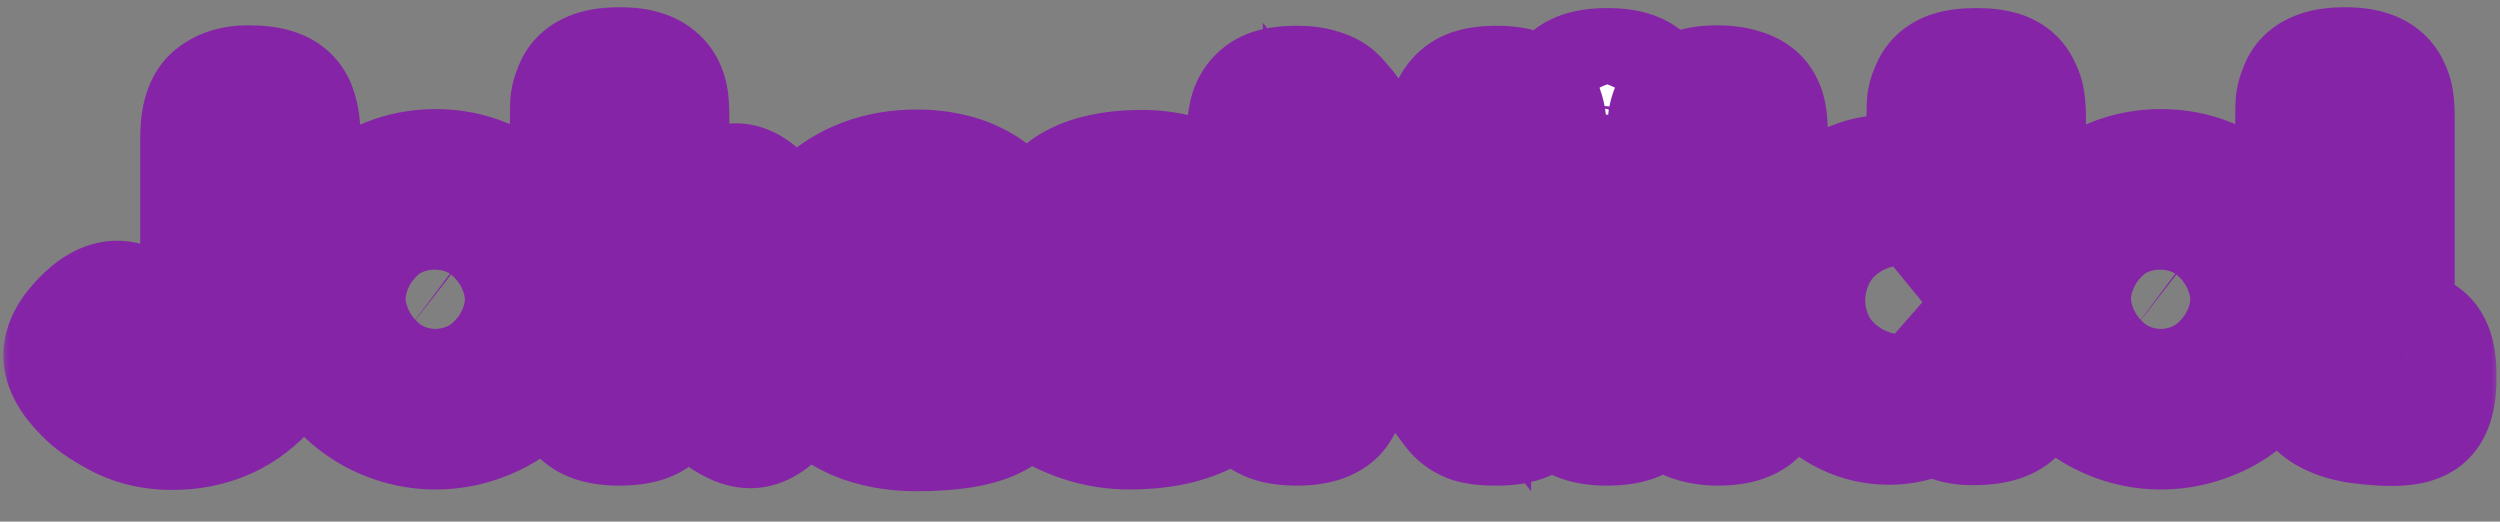 <svg width="139" height="29" viewBox="0 0 139 29" fill="none" xmlns="http://www.w3.org/2000/svg">
<rect x="0" y="0" width="139" height="29" fill="#808080" stroke="none"/>
<mask id="path-1-outside-1_2_91" maskUnits="userSpaceOnUse" x="0" y="0" width="139" height="28" fill="black">
<rect fill="white" width="139" height="28"/>
<path d="M13.764 5.408C14.388 5.408 14.844 5.464 15.132 5.576C15.436 5.672 15.652 5.84 15.78 6.08C15.956 6.448 16.044 6.944 16.044 7.568V16.856C16.044 18.536 15.436 20.024 14.22 21.32C13.004 22.6 11.452 23.24 9.564 23.24C8.508 23.24 7.572 23.008 6.756 22.544C6.02 22.144 5.508 21.784 5.22 21.464L5.028 21.272C4.468 20.68 4.188 20.176 4.188 19.76C4.188 19.328 4.468 18.824 5.028 18.248C5.588 17.672 6.084 17.384 6.516 17.384C6.948 17.384 7.428 17.648 7.956 18.176C8.484 18.704 9.052 18.968 9.66 18.968C10.284 18.968 10.796 18.76 11.196 18.344C11.596 17.928 11.796 17.376 11.796 16.688V7.712C11.796 6.752 11.956 6.136 12.276 5.864C12.644 5.56 13.14 5.408 13.764 5.408ZM17.6 16.688C17.6 14.768 18.272 13.184 19.616 11.936C20.96 10.688 22.496 10.064 24.224 10.064C25.952 10.064 27.48 10.688 28.808 11.936C30.136 13.168 30.8 14.744 30.8 16.664C30.8 17.992 30.456 19.176 29.768 20.216C29.08 21.24 28.24 22 27.248 22.496C26.272 22.976 25.256 23.216 24.2 23.216C23.144 23.216 22.12 22.96 21.128 22.448C20.136 21.92 19.296 21.152 18.608 20.144C17.936 19.12 17.6 17.968 17.6 16.688ZM22.616 18.416C23.128 18.8 23.648 18.992 24.176 18.992C24.704 18.992 25.232 18.792 25.76 18.392C26.288 17.992 26.552 17.4 26.552 16.616C26.552 15.832 26.304 15.248 25.808 14.864C25.312 14.48 24.776 14.288 24.2 14.288C23.624 14.288 23.088 14.488 22.592 14.888C22.096 15.288 21.848 15.88 21.848 16.664C21.848 17.432 22.104 18.016 22.616 18.416ZM39.791 16.664L42.983 19.304C43.383 19.64 43.631 19.896 43.727 20.072C43.839 20.248 43.895 20.416 43.895 20.576C43.895 20.96 43.647 21.48 43.151 22.136C42.607 22.808 42.127 23.144 41.711 23.144C41.359 23.144 40.871 22.912 40.247 22.448L40.007 22.28C39.639 21.976 39.071 21.448 38.303 20.696C37.535 19.928 36.951 19.384 36.551 19.064V20.912C36.551 21.28 36.535 21.56 36.503 21.752C36.487 21.928 36.415 22.136 36.287 22.376C36.079 22.792 35.463 23 34.439 23C33.431 23 32.815 22.784 32.591 22.352C32.479 22.112 32.407 21.904 32.375 21.728C32.359 21.536 32.351 21.256 32.351 20.888V6.512C32.351 6.144 32.359 5.872 32.375 5.696C32.407 5.504 32.479 5.288 32.591 5.048C32.815 4.616 33.439 4.4 34.463 4.4C35.231 4.4 35.775 4.536 36.095 4.808C36.367 5.032 36.511 5.384 36.527 5.864C36.543 6.008 36.551 6.232 36.551 6.536V14.144C36.839 13.904 37.271 13.496 37.847 12.92C38.439 12.344 38.879 11.936 39.167 11.696L39.455 11.504C40.015 11.072 40.495 10.856 40.895 10.856C41.295 10.856 41.751 11.184 42.263 11.84C42.791 12.48 43.055 12.984 43.055 13.352C43.055 13.72 42.759 14.152 42.167 14.648L39.791 16.664ZM56.683 15.176C56.683 16.152 56.435 16.88 55.939 17.36C55.459 17.824 54.923 18.056 54.331 18.056H48.643C48.643 18.504 48.907 18.88 49.435 19.184C49.963 19.488 50.491 19.64 51.019 19.64C51.947 19.64 52.675 19.544 53.203 19.352L53.467 19.256C53.851 19.08 54.171 18.992 54.427 18.992C54.939 18.992 55.379 19.352 55.747 20.072C55.955 20.504 56.059 20.872 56.059 21.176C56.059 22.6 54.355 23.312 50.947 23.312C49.763 23.312 48.707 23.112 47.779 22.712C46.867 22.296 46.155 21.752 45.643 21.08C44.635 19.784 44.131 18.336 44.131 16.736C44.131 14.72 44.779 13.112 46.075 11.912C47.387 10.696 49.019 10.088 50.971 10.088C53.195 10.088 54.827 10.872 55.867 12.44C56.411 13.272 56.683 14.184 56.683 15.176ZM51.619 15.872C52.227 15.872 52.531 15.616 52.531 15.104C52.531 14.736 52.387 14.44 52.099 14.216C51.827 13.992 51.427 13.88 50.899 13.88C50.387 13.88 49.875 14.096 49.363 14.528C48.851 14.944 48.595 15.392 48.595 15.872H51.619ZM58.345 21.872C58.041 21.68 57.889 21.376 57.889 20.96C57.889 20.544 58.193 19.912 58.801 19.064C58.977 18.792 59.257 18.656 59.641 18.656C60.041 18.656 60.577 18.856 61.249 19.256C61.921 19.64 62.529 19.832 63.073 19.832C64.049 19.832 64.537 19.64 64.537 19.256C64.537 18.952 64.001 18.728 62.929 18.584C61.921 18.44 60.921 18.064 59.929 17.456C59.465 17.168 59.081 16.72 58.777 16.112C58.473 15.488 58.321 14.752 58.321 13.904C58.321 11.376 60.057 10.112 63.529 10.112C64.665 10.112 65.833 10.384 67.033 10.928C67.593 11.184 67.873 11.504 67.873 11.888C67.873 12.272 67.697 12.744 67.345 13.304C66.993 13.864 66.633 14.144 66.265 14.144C66.073 14.144 65.713 14.024 65.185 13.784C64.673 13.544 64.113 13.424 63.505 13.424C62.561 13.424 62.089 13.6 62.089 13.952C62.089 14.432 62.633 14.744 63.721 14.888C64.777 15 65.801 15.304 66.793 15.8C67.257 16.024 67.641 16.416 67.945 16.976C68.265 17.52 68.425 18.208 68.425 19.04C68.425 19.872 68.265 20.584 67.945 21.176C67.641 21.752 67.209 22.184 66.649 22.472C65.625 22.968 64.337 23.216 62.785 23.216C61.249 23.216 59.769 22.768 58.345 21.872ZM81.343 6.152C81.503 5.864 81.735 5.672 82.039 5.576C82.343 5.48 82.719 5.432 83.167 5.432C83.631 5.432 83.999 5.472 84.271 5.552C84.559 5.632 84.767 5.728 84.895 5.84C85.039 5.952 85.143 6.12 85.207 6.344C85.303 6.6 85.351 7.008 85.351 7.568V20.888C85.351 21.272 85.335 21.552 85.303 21.728C85.287 21.904 85.215 22.112 85.087 22.352C84.863 22.784 84.239 23 83.215 23C82.591 23 82.159 22.952 81.919 22.856C81.679 22.76 81.479 22.608 81.319 22.4C77.719 17.6 75.351 14.464 74.215 12.992V20.888C74.215 21.272 74.199 21.552 74.167 21.728C74.151 21.904 74.079 22.112 73.951 22.352C73.727 22.784 73.103 23 72.079 23C71.087 23 70.479 22.784 70.255 22.352C70.127 22.112 70.047 21.896 70.015 21.704C69.999 21.512 69.991 21.232 69.991 20.864V7.472C69.991 6.864 70.063 6.424 70.207 6.152C70.367 5.864 70.599 5.672 70.903 5.576C71.207 5.48 71.599 5.432 72.079 5.432C72.559 5.432 72.935 5.48 73.207 5.576C73.495 5.656 73.695 5.752 73.807 5.864C73.871 5.912 74.055 6.12 74.359 6.488C77.735 11.08 79.991 14.112 81.127 15.584V7.472C81.127 6.864 81.199 6.424 81.343 6.152ZM87.265 12.464C87.265 12.096 87.273 11.824 87.289 11.648C87.321 11.456 87.393 11.24 87.505 11C87.729 10.584 88.353 10.376 89.377 10.376C90.145 10.376 90.689 10.512 91.009 10.784C91.281 11.008 91.425 11.352 91.441 11.816C91.457 11.976 91.465 12.208 91.465 12.512V20.912C91.465 21.28 91.449 21.56 91.417 21.752C91.401 21.928 91.329 22.136 91.201 22.376C90.993 22.792 90.377 23 89.353 23C88.345 23 87.729 22.784 87.505 22.352C87.393 22.112 87.321 21.904 87.289 21.728C87.273 21.552 87.265 21.272 87.265 20.888V12.464ZM91.201 8.024C91.089 8.248 90.881 8.408 90.577 8.504C90.273 8.6 89.865 8.648 89.353 8.648C88.857 8.648 88.457 8.6 88.153 8.504C87.849 8.408 87.633 8.24 87.505 8C87.393 7.76 87.321 7.552 87.289 7.376C87.273 7.184 87.265 6.904 87.265 6.536C87.265 6.168 87.273 5.896 87.289 5.72C87.321 5.528 87.393 5.32 87.505 5.096C87.729 4.664 88.353 4.448 89.377 4.448C90.385 4.448 90.993 4.664 91.201 5.096C91.329 5.336 91.401 5.552 91.417 5.744C91.449 5.92 91.465 6.192 91.465 6.56C91.465 6.928 91.449 7.208 91.417 7.4C91.401 7.576 91.329 7.784 91.201 8.024ZM93.382 7.52C93.382 7.152 93.39 6.88 93.406 6.704C93.438 6.512 93.518 6.296 93.646 6.056C93.87 5.624 94.494 5.408 95.518 5.408C96.638 5.408 97.302 5.704 97.51 6.296C97.59 6.568 97.63 6.984 97.63 7.544V20.888C97.63 21.272 97.614 21.552 97.582 21.728C97.566 21.904 97.494 22.112 97.366 22.352C97.142 22.784 96.518 23 95.494 23C94.374 23 93.718 22.696 93.526 22.088C93.43 21.832 93.382 21.424 93.382 20.864V7.52ZM108.018 5.096C108.146 4.856 108.362 4.688 108.666 4.592C108.97 4.496 109.37 4.448 109.866 4.448C110.378 4.448 110.786 4.496 111.09 4.592C111.394 4.688 111.602 4.856 111.714 5.096C111.842 5.336 111.914 5.552 111.93 5.744C111.962 5.92 111.978 6.192 111.978 6.56V20.888C111.978 21.256 111.962 21.536 111.93 21.728C111.914 21.904 111.842 22.104 111.714 22.328C111.474 22.76 110.794 22.976 109.674 22.976C108.57 22.976 107.954 22.584 107.826 21.8C107.154 22.568 106.218 22.952 105.018 22.952C103.578 22.952 102.266 22.328 101.082 21.08C99.898 19.816 99.306 18.352 99.306 16.688C99.306 15.008 99.898 13.536 101.082 12.272C102.282 11.008 103.594 10.376 105.018 10.376C106.202 10.376 107.122 10.776 107.778 11.576V6.536C107.778 6.168 107.786 5.896 107.802 5.72C107.834 5.528 107.906 5.32 108.018 5.096ZM104.13 18.128C104.546 18.56 105.05 18.776 105.642 18.776C106.234 18.776 106.722 18.56 107.106 18.128C107.506 17.696 107.706 17.224 107.706 16.712C107.706 16.184 107.514 15.696 107.13 15.248C106.762 14.8 106.258 14.576 105.618 14.576C104.978 14.576 104.466 14.8 104.082 15.248C103.698 15.68 103.506 16.16 103.506 16.688C103.506 17.216 103.714 17.696 104.13 18.128ZM113.53 16.688C113.53 14.768 114.202 13.184 115.546 11.936C116.89 10.688 118.426 10.064 120.154 10.064C121.882 10.064 123.41 10.688 124.738 11.936C126.066 13.168 126.73 14.744 126.73 16.664C126.73 17.992 126.386 19.176 125.698 20.216C125.01 21.24 124.17 22 123.178 22.496C122.202 22.976 121.186 23.216 120.13 23.216C119.074 23.216 118.05 22.96 117.058 22.448C116.066 21.92 115.226 21.152 114.538 20.144C113.866 19.12 113.53 17.968 113.53 16.688ZM118.546 18.416C119.058 18.8 119.578 18.992 120.106 18.992C120.634 18.992 121.162 18.792 121.69 18.392C122.218 17.992 122.482 17.4 122.482 16.616C122.482 15.832 122.234 15.248 121.738 14.864C121.242 14.48 120.706 14.288 120.13 14.288C119.554 14.288 119.018 14.488 118.522 14.888C118.026 15.288 117.778 15.88 117.778 16.664C117.778 17.432 118.034 18.016 118.546 18.416ZM128.28 6.512C128.28 6.144 128.288 5.872 128.304 5.696C128.336 5.504 128.408 5.288 128.52 5.048C128.744 4.616 129.368 4.4 130.392 4.4C131.368 4.4 131.976 4.616 132.216 5.048C132.344 5.288 132.416 5.504 132.432 5.696C132.464 5.888 132.48 6.168 132.48 6.536V17.648C132.48 18.224 132.528 18.592 132.624 18.752C132.72 18.896 132.928 18.968 133.248 18.968C133.584 18.968 133.808 18.984 133.92 19.016C134.032 19.032 134.168 19.096 134.328 19.208C134.648 19.416 134.808 19.984 134.808 20.912C134.808 21.92 134.648 22.536 134.328 22.76C133.912 23.048 132.92 23.096 131.352 22.904C130.12 22.744 129.32 22.336 128.952 21.68C128.504 20.896 128.28 19.648 128.28 17.936V6.512Z"/>
</mask>
<path d="M13.764 5.408C14.388 5.408 14.844 5.464 15.132 5.576C15.436 5.672 15.652 5.84 15.78 6.08C15.956 6.448 16.044 6.944 16.044 7.568V16.856C16.044 18.536 15.436 20.024 14.22 21.32C13.004 22.6 11.452 23.24 9.564 23.24C8.508 23.24 7.572 23.008 6.756 22.544C6.02 22.144 5.508 21.784 5.22 21.464L5.028 21.272C4.468 20.68 4.188 20.176 4.188 19.76C4.188 19.328 4.468 18.824 5.028 18.248C5.588 17.672 6.084 17.384 6.516 17.384C6.948 17.384 7.428 17.648 7.956 18.176C8.484 18.704 9.052 18.968 9.66 18.968C10.284 18.968 10.796 18.76 11.196 18.344C11.596 17.928 11.796 17.376 11.796 16.688V7.712C11.796 6.752 11.956 6.136 12.276 5.864C12.644 5.56 13.14 5.408 13.764 5.408ZM17.6 16.688C17.6 14.768 18.272 13.184 19.616 11.936C20.96 10.688 22.496 10.064 24.224 10.064C25.952 10.064 27.48 10.688 28.808 11.936C30.136 13.168 30.8 14.744 30.8 16.664C30.8 17.992 30.456 19.176 29.768 20.216C29.08 21.24 28.24 22 27.248 22.496C26.272 22.976 25.256 23.216 24.2 23.216C23.144 23.216 22.12 22.96 21.128 22.448C20.136 21.92 19.296 21.152 18.608 20.144C17.936 19.12 17.6 17.968 17.6 16.688ZM22.616 18.416C23.128 18.8 23.648 18.992 24.176 18.992C24.704 18.992 25.232 18.792 25.76 18.392C26.288 17.992 26.552 17.4 26.552 16.616C26.552 15.832 26.304 15.248 25.808 14.864C25.312 14.48 24.776 14.288 24.2 14.288C23.624 14.288 23.088 14.488 22.592 14.888C22.096 15.288 21.848 15.88 21.848 16.664C21.848 17.432 22.104 18.016 22.616 18.416ZM39.791 16.664L42.983 19.304C43.383 19.64 43.631 19.896 43.727 20.072C43.839 20.248 43.895 20.416 43.895 20.576C43.895 20.96 43.647 21.48 43.151 22.136C42.607 22.808 42.127 23.144 41.711 23.144C41.359 23.144 40.871 22.912 40.247 22.448L40.007 22.28C39.639 21.976 39.071 21.448 38.303 20.696C37.535 19.928 36.951 19.384 36.551 19.064V20.912C36.551 21.28 36.535 21.56 36.503 21.752C36.487 21.928 36.415 22.136 36.287 22.376C36.079 22.792 35.463 23 34.439 23C33.431 23 32.815 22.784 32.591 22.352C32.479 22.112 32.407 21.904 32.375 21.728C32.359 21.536 32.351 21.256 32.351 20.888V6.512C32.351 6.144 32.359 5.872 32.375 5.696C32.407 5.504 32.479 5.288 32.591 5.048C32.815 4.616 33.439 4.4 34.463 4.4C35.231 4.4 35.775 4.536 36.095 4.808C36.367 5.032 36.511 5.384 36.527 5.864C36.543 6.008 36.551 6.232 36.551 6.536V14.144C36.839 13.904 37.271 13.496 37.847 12.92C38.439 12.344 38.879 11.936 39.167 11.696L39.455 11.504C40.015 11.072 40.495 10.856 40.895 10.856C41.295 10.856 41.751 11.184 42.263 11.84C42.791 12.48 43.055 12.984 43.055 13.352C43.055 13.72 42.759 14.152 42.167 14.648L39.791 16.664ZM56.683 15.176C56.683 16.152 56.435 16.88 55.939 17.36C55.459 17.824 54.923 18.056 54.331 18.056H48.643C48.643 18.504 48.907 18.88 49.435 19.184C49.963 19.488 50.491 19.64 51.019 19.64C51.947 19.64 52.675 19.544 53.203 19.352L53.467 19.256C53.851 19.08 54.171 18.992 54.427 18.992C54.939 18.992 55.379 19.352 55.747 20.072C55.955 20.504 56.059 20.872 56.059 21.176C56.059 22.6 54.355 23.312 50.947 23.312C49.763 23.312 48.707 23.112 47.779 22.712C46.867 22.296 46.155 21.752 45.643 21.08C44.635 19.784 44.131 18.336 44.131 16.736C44.131 14.72 44.779 13.112 46.075 11.912C47.387 10.696 49.019 10.088 50.971 10.088C53.195 10.088 54.827 10.872 55.867 12.44C56.411 13.272 56.683 14.184 56.683 15.176ZM51.619 15.872C52.227 15.872 52.531 15.616 52.531 15.104C52.531 14.736 52.387 14.44 52.099 14.216C51.827 13.992 51.427 13.88 50.899 13.88C50.387 13.88 49.875 14.096 49.363 14.528C48.851 14.944 48.595 15.392 48.595 15.872H51.619ZM58.345 21.872C58.041 21.68 57.889 21.376 57.889 20.96C57.889 20.544 58.193 19.912 58.801 19.064C58.977 18.792 59.257 18.656 59.641 18.656C60.041 18.656 60.577 18.856 61.249 19.256C61.921 19.64 62.529 19.832 63.073 19.832C64.049 19.832 64.537 19.64 64.537 19.256C64.537 18.952 64.001 18.728 62.929 18.584C61.921 18.44 60.921 18.064 59.929 17.456C59.465 17.168 59.081 16.72 58.777 16.112C58.473 15.488 58.321 14.752 58.321 13.904C58.321 11.376 60.057 10.112 63.529 10.112C64.665 10.112 65.833 10.384 67.033 10.928C67.593 11.184 67.873 11.504 67.873 11.888C67.873 12.272 67.697 12.744 67.345 13.304C66.993 13.864 66.633 14.144 66.265 14.144C66.073 14.144 65.713 14.024 65.185 13.784C64.673 13.544 64.113 13.424 63.505 13.424C62.561 13.424 62.089 13.6 62.089 13.952C62.089 14.432 62.633 14.744 63.721 14.888C64.777 15 65.801 15.304 66.793 15.8C67.257 16.024 67.641 16.416 67.945 16.976C68.265 17.52 68.425 18.208 68.425 19.04C68.425 19.872 68.265 20.584 67.945 21.176C67.641 21.752 67.209 22.184 66.649 22.472C65.625 22.968 64.337 23.216 62.785 23.216C61.249 23.216 59.769 22.768 58.345 21.872ZM81.343 6.152C81.503 5.864 81.735 5.672 82.039 5.576C82.343 5.48 82.719 5.432 83.167 5.432C83.631 5.432 83.999 5.472 84.271 5.552C84.559 5.632 84.767 5.728 84.895 5.84C85.039 5.952 85.143 6.12 85.207 6.344C85.303 6.6 85.351 7.008 85.351 7.568V20.888C85.351 21.272 85.335 21.552 85.303 21.728C85.287 21.904 85.215 22.112 85.087 22.352C84.863 22.784 84.239 23 83.215 23C82.591 23 82.159 22.952 81.919 22.856C81.679 22.76 81.479 22.608 81.319 22.4C77.719 17.6 75.351 14.464 74.215 12.992V20.888C74.215 21.272 74.199 21.552 74.167 21.728C74.151 21.904 74.079 22.112 73.951 22.352C73.727 22.784 73.103 23 72.079 23C71.087 23 70.479 22.784 70.255 22.352C70.127 22.112 70.047 21.896 70.015 21.704C69.999 21.512 69.991 21.232 69.991 20.864V7.472C69.991 6.864 70.063 6.424 70.207 6.152C70.367 5.864 70.599 5.672 70.903 5.576C71.207 5.48 71.599 5.432 72.079 5.432C72.559 5.432 72.935 5.48 73.207 5.576C73.495 5.656 73.695 5.752 73.807 5.864C73.871 5.912 74.055 6.12 74.359 6.488C77.735 11.08 79.991 14.112 81.127 15.584V7.472C81.127 6.864 81.199 6.424 81.343 6.152ZM87.265 12.464C87.265 12.096 87.273 11.824 87.289 11.648C87.321 11.456 87.393 11.24 87.505 11C87.729 10.584 88.353 10.376 89.377 10.376C90.145 10.376 90.689 10.512 91.009 10.784C91.281 11.008 91.425 11.352 91.441 11.816C91.457 11.976 91.465 12.208 91.465 12.512V20.912C91.465 21.28 91.449 21.56 91.417 21.752C91.401 21.928 91.329 22.136 91.201 22.376C90.993 22.792 90.377 23 89.353 23C88.345 23 87.729 22.784 87.505 22.352C87.393 22.112 87.321 21.904 87.289 21.728C87.273 21.552 87.265 21.272 87.265 20.888V12.464ZM91.201 8.024C91.089 8.248 90.881 8.408 90.577 8.504C90.273 8.6 89.865 8.648 89.353 8.648C88.857 8.648 88.457 8.6 88.153 8.504C87.849 8.408 87.633 8.24 87.505 8C87.393 7.76 87.321 7.552 87.289 7.376C87.273 7.184 87.265 6.904 87.265 6.536C87.265 6.168 87.273 5.896 87.289 5.72C87.321 5.528 87.393 5.32 87.505 5.096C87.729 4.664 88.353 4.448 89.377 4.448C90.385 4.448 90.993 4.664 91.201 5.096C91.329 5.336 91.401 5.552 91.417 5.744C91.449 5.92 91.465 6.192 91.465 6.56C91.465 6.928 91.449 7.208 91.417 7.4C91.401 7.576 91.329 7.784 91.201 8.024ZM93.382 7.52C93.382 7.152 93.39 6.88 93.406 6.704C93.438 6.512 93.518 6.296 93.646 6.056C93.87 5.624 94.494 5.408 95.518 5.408C96.638 5.408 97.302 5.704 97.51 6.296C97.59 6.568 97.63 6.984 97.63 7.544V20.888C97.63 21.272 97.614 21.552 97.582 21.728C97.566 21.904 97.494 22.112 97.366 22.352C97.142 22.784 96.518 23 95.494 23C94.374 23 93.718 22.696 93.526 22.088C93.43 21.832 93.382 21.424 93.382 20.864V7.52ZM108.018 5.096C108.146 4.856 108.362 4.688 108.666 4.592C108.97 4.496 109.37 4.448 109.866 4.448C110.378 4.448 110.786 4.496 111.09 4.592C111.394 4.688 111.602 4.856 111.714 5.096C111.842 5.336 111.914 5.552 111.93 5.744C111.962 5.92 111.978 6.192 111.978 6.56V20.888C111.978 21.256 111.962 21.536 111.93 21.728C111.914 21.904 111.842 22.104 111.714 22.328C111.474 22.76 110.794 22.976 109.674 22.976C108.57 22.976 107.954 22.584 107.826 21.8C107.154 22.568 106.218 22.952 105.018 22.952C103.578 22.952 102.266 22.328 101.082 21.08C99.898 19.816 99.306 18.352 99.306 16.688C99.306 15.008 99.898 13.536 101.082 12.272C102.282 11.008 103.594 10.376 105.018 10.376C106.202 10.376 107.122 10.776 107.778 11.576V6.536C107.778 6.168 107.786 5.896 107.802 5.72C107.834 5.528 107.906 5.32 108.018 5.096ZM104.13 18.128C104.546 18.56 105.05 18.776 105.642 18.776C106.234 18.776 106.722 18.56 107.106 18.128C107.506 17.696 107.706 17.224 107.706 16.712C107.706 16.184 107.514 15.696 107.13 15.248C106.762 14.8 106.258 14.576 105.618 14.576C104.978 14.576 104.466 14.8 104.082 15.248C103.698 15.68 103.506 16.16 103.506 16.688C103.506 17.216 103.714 17.696 104.13 18.128ZM113.53 16.688C113.53 14.768 114.202 13.184 115.546 11.936C116.89 10.688 118.426 10.064 120.154 10.064C121.882 10.064 123.41 10.688 124.738 11.936C126.066 13.168 126.73 14.744 126.73 16.664C126.73 17.992 126.386 19.176 125.698 20.216C125.01 21.24 124.17 22 123.178 22.496C122.202 22.976 121.186 23.216 120.13 23.216C119.074 23.216 118.05 22.96 117.058 22.448C116.066 21.92 115.226 21.152 114.538 20.144C113.866 19.12 113.53 17.968 113.53 16.688ZM118.546 18.416C119.058 18.8 119.578 18.992 120.106 18.992C120.634 18.992 121.162 18.792 121.69 18.392C122.218 17.992 122.482 17.4 122.482 16.616C122.482 15.832 122.234 15.248 121.738 14.864C121.242 14.48 120.706 14.288 120.13 14.288C119.554 14.288 119.018 14.488 118.522 14.888C118.026 15.288 117.778 15.88 117.778 16.664C117.778 17.432 118.034 18.016 118.546 18.416ZM128.28 6.512C128.28 6.144 128.288 5.872 128.304 5.696C128.336 5.504 128.408 5.288 128.52 5.048C128.744 4.616 129.368 4.4 130.392 4.4C131.368 4.4 131.976 4.616 132.216 5.048C132.344 5.288 132.416 5.504 132.432 5.696C132.464 5.888 132.48 6.168 132.48 6.536V17.648C132.48 18.224 132.528 18.592 132.624 18.752C132.72 18.896 132.928 18.968 133.248 18.968C133.584 18.968 133.808 18.984 133.92 19.016C134.032 19.032 134.168 19.096 134.328 19.208C134.648 19.416 134.808 19.984 134.808 20.912C134.808 21.92 134.648 22.536 134.328 22.76C133.912 23.048 132.92 23.096 131.352 22.904C130.12 22.744 129.32 22.336 128.952 21.68C128.504 20.896 128.28 19.648 128.28 17.936V6.512Z" fill="white"/>
<path d="M15.132 5.576L13.682 9.304L13.804 9.351L13.928 9.39L15.132 5.576ZM15.78 6.08L19.389 4.354L19.351 4.275L19.309 4.198L15.78 6.08ZM14.22 21.32L17.12 24.075L17.129 24.066L17.137 24.057L14.22 21.32ZM6.756 22.544L8.733 19.067L8.7 19.048L8.666 19.029L6.756 22.544ZM5.22 21.464L8.193 18.788L8.123 18.71L8.049 18.636L5.22 21.464ZM5.028 21.272L2.122 24.021L2.16 24.061L2.2 24.1L5.028 21.272ZM5.028 18.248L2.16 15.46L2.16 15.46L5.028 18.248ZM7.956 18.176L5.128 21.004L5.128 21.004L7.956 18.176ZM11.196 18.344L14.079 21.116L14.079 21.116L11.196 18.344ZM12.276 5.864L9.729 2.78L9.707 2.798L9.686 2.816L12.276 5.864ZM13.764 9.408C13.861 9.408 13.937 9.41 13.993 9.413C14.051 9.416 14.08 9.419 14.087 9.42C14.094 9.421 14.064 9.418 14.004 9.404C13.973 9.397 13.93 9.387 13.877 9.371C13.825 9.356 13.759 9.334 13.682 9.304L16.582 1.848C15.566 1.453 14.483 1.408 13.764 1.408V9.408ZM13.928 9.39C13.7 9.319 13.389 9.183 13.066 8.931C12.734 8.673 12.453 8.341 12.251 7.962L19.309 4.198C18.605 2.877 17.454 2.115 16.337 1.762L13.928 9.39ZM12.172 7.806C12.072 7.598 12.045 7.455 12.04 7.427C12.034 7.397 12.044 7.437 12.044 7.568H20.044C20.044 6.633 19.923 5.471 19.389 4.354L12.172 7.806ZM12.044 7.568V16.856H20.044V7.568H12.044ZM12.044 16.856C12.044 17.456 11.868 17.981 11.303 18.583L17.137 24.057C19.005 22.067 20.044 19.616 20.044 16.856H12.044ZM11.32 18.565C10.916 18.991 10.441 19.24 9.564 19.24V27.24C12.464 27.24 15.092 26.209 17.12 24.075L11.32 18.565ZM9.564 19.24C9.113 19.24 8.874 19.147 8.733 19.067L4.779 26.021C6.27 26.869 7.903 27.24 9.564 27.24V19.24ZM8.666 19.029C8.391 18.88 8.218 18.77 8.121 18.702C8.075 18.669 8.06 18.656 8.069 18.664C8.076 18.67 8.124 18.711 8.193 18.788L2.247 24.14C3.006 24.984 4.014 25.607 4.846 26.058L8.666 19.029ZM8.049 18.636L7.857 18.444L2.2 24.1L2.392 24.292L8.049 18.636ZM7.934 18.523C7.797 18.379 7.821 18.374 7.895 18.507C7.964 18.632 8.188 19.076 8.188 19.76H0.188C0.188 21.814 1.446 23.306 2.122 24.021L7.934 18.523ZM8.188 19.76C8.188 20.414 7.978 20.85 7.895 21.001C7.811 21.151 7.773 21.163 7.896 21.036L2.16 15.46C1.433 16.207 0.188 17.694 0.188 19.76H8.188ZM7.896 21.036C8.015 20.914 7.994 20.963 7.829 21.059C7.66 21.157 7.2 21.384 6.516 21.384V13.384C4.383 13.384 2.889 14.71 2.16 15.46L7.896 21.036ZM6.516 21.384C5.901 21.384 5.468 21.194 5.272 21.087C5.087 20.985 5.041 20.918 5.128 21.004L10.785 15.348C10.015 14.578 8.559 13.384 6.516 13.384V21.384ZM5.128 21.004C6.224 22.101 7.759 22.968 9.66 22.968V14.968C9.956 14.968 10.236 15.037 10.464 15.143C10.678 15.242 10.779 15.342 10.785 15.348L5.128 21.004ZM9.66 22.968C11.274 22.968 12.86 22.385 14.079 21.116L8.313 15.572C8.484 15.394 8.72 15.223 9.007 15.106C9.287 14.992 9.522 14.968 9.66 14.968V22.968ZM14.079 21.116C15.33 19.816 15.796 18.198 15.796 16.688H7.796C7.796 16.645 7.802 16.484 7.885 16.255C7.973 16.015 8.118 15.774 8.313 15.572L14.079 21.116ZM15.796 16.688V7.712H7.796V16.688H15.796ZM15.796 7.712C15.796 7.418 15.824 7.394 15.788 7.536C15.761 7.638 15.581 8.305 14.867 8.912L9.686 2.816C8.652 3.695 8.231 4.806 8.045 5.524C7.848 6.282 7.796 7.046 7.796 7.712H15.796ZM14.824 8.948C14.28 9.397 13.781 9.408 13.764 9.408V1.408C12.499 1.408 11.009 1.723 9.729 2.78L14.824 8.948ZM19.616 11.936L22.338 14.867L22.338 14.867L19.616 11.936ZM28.808 11.936L26.069 14.851L26.078 14.86L26.088 14.868L28.808 11.936ZM29.768 20.216L33.088 22.447L33.096 22.435L33.104 22.423L29.768 20.216ZM27.248 22.496L29.013 26.085L29.025 26.08L29.037 26.074L27.248 22.496ZM21.128 22.448L19.249 25.979L19.271 25.991L19.293 26.003L21.128 22.448ZM18.608 20.144L15.264 22.339L15.284 22.369L15.304 22.399L18.608 20.144ZM22.616 18.416L20.153 21.568L20.184 21.592L20.216 21.616L22.616 18.416ZM25.76 18.392L23.345 15.204L23.345 15.204L25.76 18.392ZM25.808 14.864L23.359 18.027L23.359 18.027L25.808 14.864ZM22.592 14.888L20.081 11.774L20.081 11.774L22.592 14.888ZM21.6 16.688C21.6 15.822 21.851 15.319 22.338 14.867L16.894 9.005C14.693 11.049 13.6 13.714 13.6 16.688H21.6ZM22.338 14.867C22.992 14.26 23.572 14.064 24.224 14.064V6.064C21.42 6.064 18.928 7.116 16.894 9.005L22.338 14.867ZM24.224 14.064C24.875 14.064 25.438 14.258 26.069 14.851L31.547 9.021C29.522 7.118 27.029 6.064 24.224 6.064V14.064ZM26.088 14.868C26.546 15.294 26.8 15.782 26.8 16.664H34.8C34.8 13.706 33.726 11.042 31.528 9.004L26.088 14.868ZM26.8 16.664C26.8 17.261 26.658 17.667 26.432 18.009L33.104 22.423C34.254 20.685 34.8 18.723 34.8 16.664H26.8ZM26.448 17.985C26.101 18.501 25.766 18.765 25.459 18.918L29.037 26.074C30.714 25.235 32.059 23.979 33.088 22.447L26.448 17.985ZM25.483 18.907C25.039 19.125 24.625 19.216 24.2 19.216V27.216C25.887 27.216 27.505 26.827 29.013 26.085L25.483 18.907ZM24.2 19.216C23.819 19.216 23.421 19.13 22.963 18.893L19.293 26.003C20.819 26.79 22.469 27.216 24.2 27.216V19.216ZM23.007 18.917C22.635 18.719 22.267 18.41 21.912 17.889L15.304 22.399C16.325 23.894 17.637 25.121 19.249 25.979L23.007 18.917ZM21.952 17.949C21.728 17.608 21.6 17.225 21.6 16.688H13.6C13.6 18.711 14.144 20.632 15.264 22.339L21.952 17.949ZM20.216 21.616C21.27 22.406 22.611 22.992 24.176 22.992V14.992C24.408 14.992 24.614 15.036 24.776 15.096C24.93 15.152 25.009 15.211 25.016 15.216L20.216 21.616ZM24.176 22.992C25.777 22.992 27.132 22.371 28.175 21.58L23.345 15.204C23.334 15.212 23.402 15.158 23.551 15.101C23.708 15.042 23.923 14.992 24.176 14.992V22.992ZM28.175 21.58C29.891 20.28 30.552 18.393 30.552 16.616H22.552C22.552 16.562 22.561 16.331 22.701 16.019C22.85 15.685 23.084 15.401 23.345 15.204L28.175 21.58ZM30.552 16.616C30.552 14.935 29.973 13.03 28.257 11.701L23.359 18.027C23.06 17.795 22.825 17.484 22.684 17.154C22.555 16.849 22.552 16.638 22.552 16.616H30.552ZM28.257 11.701C27.126 10.826 25.743 10.288 24.2 10.288V18.288C24.034 18.288 23.855 18.259 23.685 18.198C23.519 18.138 23.41 18.066 23.359 18.027L28.257 11.701ZM24.2 10.288C22.612 10.288 21.208 10.866 20.081 11.774L25.103 18.002C25.054 18.041 24.942 18.119 24.764 18.186C24.582 18.254 24.386 18.288 24.2 18.288V10.288ZM20.081 11.774C18.428 13.107 17.848 14.977 17.848 16.664H25.848C25.848 16.688 25.844 16.889 25.723 17.177C25.593 17.489 25.376 17.782 25.103 18.002L20.081 11.774ZM17.848 16.664C17.848 18.412 18.489 20.268 20.153 21.568L25.079 15.264C25.334 15.464 25.56 15.745 25.703 16.072C25.838 16.379 25.848 16.606 25.848 16.664H17.848ZM39.791 16.664L37.203 13.614L33.562 16.703L37.241 19.746L39.791 16.664ZM42.983 19.304L45.555 16.241L45.544 16.231L45.532 16.222L42.983 19.304ZM43.727 20.072L40.215 21.987L40.28 22.106L40.352 22.22L43.727 20.072ZM43.151 22.136L46.26 24.653L46.301 24.601L46.341 24.548L43.151 22.136ZM40.247 22.448L42.633 19.238L42.587 19.204L42.541 19.171L40.247 22.448ZM40.007 22.28L37.459 25.364L37.582 25.465L37.713 25.557L40.007 22.28ZM38.303 20.696L35.474 23.524L35.489 23.539L35.504 23.554L38.303 20.696ZM36.551 19.064L39.049 15.941L32.551 10.742V19.064H36.551ZM36.503 21.752L32.557 21.094L32.532 21.241L32.519 21.39L36.503 21.752ZM36.287 22.376L32.757 20.494L32.732 20.54L32.709 20.587L36.287 22.376ZM32.591 22.352L28.966 24.044L29.001 24.119L29.04 24.193L32.591 22.352ZM32.375 21.728L28.388 22.06L28.404 22.253L28.439 22.444L32.375 21.728ZM32.375 5.696L28.429 5.038L28.404 5.185L28.391 5.334L32.375 5.696ZM32.591 5.048L29.04 3.207L29.001 3.281L28.966 3.356L32.591 5.048ZM36.095 4.808L33.504 7.856L33.528 7.876L33.552 7.896L36.095 4.808ZM36.527 5.864L32.529 5.997L32.534 6.152L32.551 6.306L36.527 5.864ZM36.551 14.144H32.551V22.684L39.111 17.217L36.551 14.144ZM37.847 12.92L35.057 10.053L35.038 10.072L35.018 10.092L37.847 12.92ZM39.167 11.696L36.948 8.368L36.77 8.486L36.606 8.623L39.167 11.696ZM39.455 11.504L41.673 14.832L41.788 14.755L41.898 14.671L39.455 11.504ZM42.263 11.84L39.109 14.301L39.143 14.344L39.177 14.386L42.263 11.84ZM42.167 14.648L39.598 11.582L39.588 11.59L39.579 11.598L42.167 14.648ZM37.241 19.746L40.433 22.386L45.532 16.222L42.34 13.582L37.241 19.746ZM40.41 22.367C40.548 22.483 40.599 22.535 40.596 22.531C40.592 22.527 40.554 22.488 40.497 22.417C40.446 22.352 40.334 22.206 40.215 21.987L47.238 18.157C46.734 17.233 45.912 16.541 45.555 16.241L40.41 22.367ZM40.352 22.22C40.178 21.945 39.895 21.376 39.895 20.576H47.895C47.895 19.456 47.5 18.551 47.101 17.924L40.352 22.22ZM39.895 20.576C39.895 20.246 39.947 19.99 39.991 19.831C40.035 19.671 40.081 19.569 40.098 19.532C40.128 19.47 40.108 19.528 39.96 19.724L46.341 24.548C46.689 24.088 47.041 23.558 47.319 22.976C47.582 22.424 47.895 21.586 47.895 20.576H39.895ZM40.042 19.619C39.904 19.789 39.915 19.737 40.089 19.615C40.256 19.498 40.825 19.144 41.711 19.144V27.144C43.013 27.144 44.029 26.622 44.676 26.169C45.33 25.711 45.853 25.155 46.26 24.653L40.042 19.619ZM41.711 19.144C42.056 19.144 42.323 19.2 42.486 19.245C42.651 19.29 42.758 19.338 42.798 19.358C42.868 19.39 42.819 19.376 42.633 19.238L37.86 25.658C38.298 25.984 38.806 26.317 39.363 26.582C39.884 26.83 40.708 27.144 41.711 27.144V19.144ZM42.541 19.171L42.3 19.003L37.713 25.557L37.953 25.725L42.541 19.171ZM42.554 19.196C42.327 19.009 41.863 18.584 41.101 17.838L35.504 23.554C36.279 24.312 36.95 24.944 37.459 25.364L42.554 19.196ZM41.131 17.868C40.347 17.084 39.633 16.407 39.049 15.941L34.052 22.188C34.269 22.361 34.722 22.772 35.474 23.524L41.131 17.868ZM32.551 19.064V20.912H40.551V19.064H32.551ZM32.551 20.912C32.551 21.042 32.548 21.125 32.545 21.17C32.544 21.191 32.543 21.196 32.544 21.187C32.545 21.179 32.548 21.146 32.557 21.094L40.448 22.41C40.535 21.886 40.551 21.343 40.551 20.912H32.551ZM32.519 21.39C32.547 21.088 32.611 20.862 32.657 20.732C32.703 20.598 32.745 20.517 32.757 20.494L39.816 24.258C40.074 23.775 40.403 23.03 40.486 22.114L32.519 21.39ZM32.709 20.587C33.238 19.528 34.1 19.152 34.389 19.054C34.66 18.963 34.736 19 34.439 19V27C35.166 27 36.061 26.933 36.948 26.634C37.853 26.328 39.127 25.64 39.864 24.165L32.709 20.587ZM34.439 19C34.167 19 34.261 18.964 34.544 19.063C34.862 19.175 35.643 19.549 36.142 20.511L29.04 24.193C29.762 25.587 30.963 26.285 31.897 26.613C32.796 26.928 33.702 27 34.439 27V19ZM36.215 20.66C36.206 20.641 36.215 20.658 36.233 20.708C36.249 20.755 36.282 20.86 36.31 21.012L28.439 22.444C28.554 23.076 28.771 23.627 28.966 24.044L36.215 20.66ZM36.361 21.396C36.361 21.397 36.358 21.356 36.355 21.26C36.352 21.168 36.351 21.045 36.351 20.888H28.351C28.351 21.287 28.358 21.699 28.388 22.06L36.361 21.396ZM36.351 20.888V6.512H28.351V20.888H36.351ZM36.351 6.512C36.351 6.355 36.352 6.236 36.355 6.15C36.358 6.057 36.36 6.034 36.358 6.058L28.391 5.334C28.358 5.7 28.351 6.123 28.351 6.512H36.351ZM36.32 6.354C36.297 6.495 36.267 6.597 36.247 6.655C36.228 6.713 36.214 6.742 36.215 6.74L28.966 3.356C28.752 3.815 28.538 4.386 28.429 5.038L36.32 6.354ZM36.142 6.889C35.635 7.867 34.839 8.237 34.535 8.342C34.261 8.437 34.178 8.4 34.463 8.4V0.4C33.723 0.4 32.816 0.471 31.918 0.782C30.99 1.103 29.771 1.797 29.04 3.207L36.142 6.889ZM34.463 8.4C34.631 8.4 34.614 8.417 34.477 8.383C34.343 8.349 33.943 8.229 33.504 7.856L38.685 1.76C37.246 0.537 35.483 0.4 34.463 0.4V8.4ZM33.552 7.896C32.648 7.152 32.537 6.229 32.529 5.997L40.524 5.731C40.485 4.539 40.085 2.912 38.638 1.72L33.552 7.896ZM32.551 6.306C32.549 6.286 32.547 6.271 32.547 6.262C32.546 6.253 32.546 6.248 32.546 6.247C32.546 6.247 32.546 6.258 32.547 6.283C32.549 6.334 32.551 6.416 32.551 6.536H40.551C40.551 6.208 40.544 5.799 40.502 5.422L32.551 6.306ZM32.551 6.536V14.144H40.551V6.536H32.551ZM39.111 17.217C39.548 16.853 40.089 16.335 40.675 15.748L35.018 10.092C34.453 10.657 34.129 10.955 33.99 11.071L39.111 17.217ZM40.636 15.787C41.22 15.219 41.566 14.903 41.727 14.769L36.606 8.623C36.191 8.969 35.657 9.469 35.057 10.053L40.636 15.787ZM41.385 15.024L41.673 14.832L37.236 8.176L36.948 8.368L41.385 15.024ZM41.898 14.671C42.009 14.585 41.999 14.61 41.876 14.666C41.755 14.72 41.409 14.856 40.895 14.856V6.856C39.153 6.856 37.793 7.734 37.011 8.337L41.898 14.671ZM40.895 14.856C39.979 14.856 39.386 14.483 39.201 14.349C39.011 14.212 38.986 14.143 39.109 14.301L45.416 9.379C45.027 8.881 44.519 8.32 43.872 7.855C43.231 7.393 42.211 6.856 40.895 6.856V14.856ZM39.177 14.386C39.337 14.58 39.353 14.631 39.313 14.554C39.29 14.51 39.232 14.392 39.177 14.21C39.122 14.028 39.055 13.733 39.055 13.352H47.055C47.055 12.263 46.683 11.383 46.4 10.842C46.096 10.261 45.716 9.74 45.348 9.294L39.177 14.386ZM39.055 13.352C39.055 12.454 39.41 11.87 39.533 11.691C39.663 11.501 39.734 11.468 39.598 11.582L44.736 17.714C45.192 17.332 45.706 16.835 46.132 16.213C46.551 15.602 47.055 14.618 47.055 13.352H39.055ZM39.579 11.598L37.203 13.614L42.379 19.714L44.755 17.698L39.579 11.598ZM55.939 17.36L58.719 20.236L58.721 20.234L55.939 17.36ZM48.643 18.056V14.056H44.643V18.056H48.643ZM49.435 19.184L51.431 15.717L51.431 15.717L49.435 19.184ZM53.203 19.352L51.836 15.593L51.836 15.593L53.203 19.352ZM53.467 19.256L54.834 23.015L54.986 22.96L55.134 22.892L53.467 19.256ZM55.747 20.072L59.351 18.337L59.331 18.294L59.309 18.252L55.747 20.072ZM47.779 22.712L46.119 26.351L46.157 26.369L46.196 26.385L47.779 22.712ZM45.643 21.08L48.825 18.656L48.813 18.64L48.801 18.624L45.643 21.08ZM46.075 11.912L48.793 14.847L48.794 14.846L46.075 11.912ZM55.867 12.44L59.215 10.251L59.208 10.24L59.201 10.229L55.867 12.44ZM52.099 14.216L49.556 17.304L49.599 17.339L49.644 17.373L52.099 14.216ZM49.363 14.528L51.886 17.633L51.914 17.609L51.943 17.585L49.363 14.528ZM48.595 15.872H44.595V19.872H48.595V15.872ZM52.683 15.176C52.683 15.338 52.661 15.31 52.711 15.164C52.768 14.997 52.9 14.735 53.158 14.486L58.721 20.234C60.272 18.734 60.683 16.78 60.683 15.176H52.683ZM53.159 14.484C53.216 14.429 53.356 14.312 53.588 14.211C53.829 14.107 54.088 14.056 54.331 14.056V22.056C56.096 22.056 57.597 21.321 58.719 20.236L53.159 14.484ZM54.331 14.056H48.643V22.056H54.331V14.056ZM44.643 18.056C44.643 20.435 46.176 21.923 47.439 22.651L51.431 15.717C51.516 15.766 51.821 15.956 52.115 16.375C52.443 16.842 52.643 17.435 52.643 18.056H44.643ZM47.439 22.651C48.48 23.25 49.689 23.64 51.019 23.64V15.64C51.145 15.64 51.253 15.659 51.334 15.682C51.412 15.705 51.445 15.726 51.431 15.717L47.439 22.651ZM51.019 23.64C52.15 23.64 53.411 23.533 54.57 23.111L51.836 15.593C51.914 15.565 51.897 15.581 51.738 15.602C51.586 15.622 51.352 15.64 51.019 15.64V23.64ZM54.57 23.111L54.834 23.015L52.1 15.497L51.836 15.593L54.57 23.111ZM55.134 22.892C55.18 22.871 55.151 22.889 55.056 22.915C54.967 22.939 54.745 22.992 54.427 22.992V14.992C53.34 14.992 52.41 15.341 51.801 15.62L55.134 22.892ZM54.427 22.992C53.657 22.992 53.019 22.694 52.608 22.358C52.261 22.073 52.154 21.832 52.185 21.892L59.309 18.252C58.688 17.037 57.198 14.992 54.427 14.992V22.992ZM52.143 21.807C52.171 21.865 52.156 21.846 52.132 21.76C52.108 21.677 52.059 21.472 52.059 21.176H60.059C60.059 20.023 59.685 19.03 59.351 18.337L52.143 21.807ZM52.059 21.176C52.059 20.667 52.235 20.089 52.613 19.616C52.778 19.409 52.941 19.274 53.054 19.195C53.166 19.118 53.237 19.088 53.239 19.087C53.242 19.086 53.197 19.105 53.09 19.132C52.984 19.158 52.834 19.189 52.632 19.217C52.223 19.274 51.669 19.312 50.947 19.312V27.312C52.809 27.312 54.729 27.135 56.323 26.469C57.161 26.119 58.113 25.55 58.867 24.605C59.67 23.598 60.059 22.397 60.059 21.176H52.059ZM50.947 19.312C50.215 19.312 49.712 19.189 49.363 19.039L46.196 26.385C47.702 27.035 49.311 27.312 50.947 27.312V19.312ZM49.439 19.073C49.015 18.879 48.869 18.714 48.825 18.656L42.462 23.504C43.441 24.79 44.719 25.713 46.119 26.351L49.439 19.073ZM48.801 18.624C48.323 18.011 48.131 17.422 48.131 16.736H40.131C40.131 19.25 40.947 21.558 42.486 23.536L48.801 18.624ZM48.131 16.736C48.131 15.661 48.434 15.18 48.793 14.847L43.358 8.977C41.125 11.044 40.131 13.779 40.131 16.736H48.131ZM48.794 14.846C49.297 14.38 49.928 14.088 50.971 14.088V6.088C48.111 6.088 45.478 7.012 43.356 8.978L48.794 14.846ZM50.971 14.088C52.136 14.088 52.378 14.416 52.534 14.651L59.201 10.229C57.276 7.328 54.254 6.088 50.971 6.088V14.088ZM52.519 14.629C52.639 14.812 52.683 14.963 52.683 15.176H60.683C60.683 13.405 60.184 11.732 59.215 10.251L52.519 14.629ZM51.619 19.872C52.388 19.872 53.71 19.724 54.88 18.74C56.181 17.644 56.531 16.174 56.531 15.104H48.531C48.531 14.546 48.73 13.46 49.727 12.62C50.592 11.892 51.458 11.872 51.619 11.872V19.872ZM56.531 15.104C56.531 13.514 55.827 12.048 54.555 11.059L49.644 17.373C49.357 17.151 49.05 16.816 48.826 16.356C48.603 15.897 48.531 15.454 48.531 15.104H56.531ZM54.642 11.128C53.373 10.083 51.91 9.88 50.899 9.88V17.88C50.892 17.88 50.748 17.881 50.517 17.816C50.275 17.748 49.92 17.603 49.556 17.304L54.642 11.128ZM50.899 9.88C49.185 9.88 47.792 10.62 46.784 11.471L51.943 17.585C51.959 17.572 51.59 17.88 50.899 17.88V9.88ZM46.841 11.424C45.764 12.298 44.595 13.78 44.595 15.872H52.595C52.595 16.38 52.451 16.827 52.26 17.161C52.086 17.466 51.911 17.612 51.886 17.633L46.841 11.424ZM48.595 19.872H51.619V11.872H48.595V19.872ZM58.345 21.872L56.209 25.254L56.215 25.258L58.345 21.872ZM58.801 19.064L62.052 21.395L62.108 21.317L62.159 21.237L58.801 19.064ZM61.249 19.256L59.203 22.693L59.234 22.711L59.264 22.729L61.249 19.256ZM62.929 18.584L62.363 22.544L62.38 22.546L62.397 22.548L62.929 18.584ZM59.929 17.456L57.82 20.855L57.829 20.86L57.839 20.866L59.929 17.456ZM58.777 16.112L55.181 17.864L55.19 17.882L55.199 17.901L58.777 16.112ZM67.033 10.928L68.696 7.29L68.685 7.285L67.033 10.928ZM67.345 13.304L70.732 15.433L70.732 15.433L67.345 13.304ZM65.185 13.784L63.487 17.406L63.508 17.416L63.53 17.425L65.185 13.784ZM63.721 14.888L63.196 18.853L63.248 18.86L63.299 18.866L63.721 14.888ZM66.793 15.8L65.004 19.378L65.029 19.39L65.054 19.402L66.793 15.8ZM67.945 16.976L64.43 18.884L64.463 18.945L64.497 19.004L67.945 16.976ZM67.945 21.176L64.426 19.274L64.417 19.291L64.407 19.309L67.945 21.176ZM66.649 22.472L68.393 26.072L68.436 26.051L68.478 26.029L66.649 22.472ZM60.481 18.49C60.909 18.76 61.311 19.172 61.581 19.711C61.838 20.225 61.889 20.684 61.889 20.96H53.889C53.889 22.495 54.546 24.203 56.209 25.254L60.481 18.49ZM61.889 20.96C61.889 21.329 61.824 21.596 61.788 21.722C61.749 21.854 61.716 21.919 61.722 21.908C61.725 21.9 61.75 21.852 61.807 21.758C61.864 21.666 61.944 21.546 62.052 21.395L55.55 16.733C55.17 17.264 54.801 17.841 54.512 18.44C54.256 18.974 53.889 19.874 53.889 20.96H61.889ZM62.159 21.237C61.868 21.688 61.435 22.092 60.891 22.356C60.374 22.607 59.916 22.656 59.641 22.656V14.656C58.192 14.656 56.501 15.255 55.443 16.891L62.159 21.237ZM59.641 22.656C59.412 22.656 59.237 22.628 59.131 22.605C59.024 22.582 58.96 22.559 58.945 22.554C58.923 22.546 59.004 22.575 59.203 22.693L63.295 15.819C62.493 15.341 61.172 14.656 59.641 14.656V22.656ZM59.264 22.729C60.3 23.321 61.6 23.832 63.073 23.832V15.832C63.273 15.832 63.393 15.867 63.414 15.874C63.431 15.879 63.373 15.863 63.234 15.783L59.264 22.729ZM63.073 23.832C63.706 23.832 64.68 23.786 65.636 23.41C66.146 23.209 66.876 22.828 67.498 22.094C68.182 21.286 68.537 20.281 68.537 19.256H60.537C60.537 18.423 60.831 17.586 61.394 16.922C61.894 16.332 62.44 16.07 62.707 15.966C63.174 15.782 63.416 15.832 63.073 15.832V23.832ZM68.537 19.256C68.537 17.866 67.881 16.822 67.244 16.193C66.67 15.628 66.054 15.326 65.677 15.169C64.919 14.852 64.101 14.706 63.462 14.62L62.397 22.548C62.829 22.607 62.815 22.644 62.593 22.551C62.485 22.506 62.069 22.326 61.63 21.893C61.126 21.396 60.537 20.494 60.537 19.256H68.537ZM63.495 14.624C63.099 14.568 62.612 14.409 62.019 14.046L57.839 20.866C59.23 21.719 60.743 22.312 62.363 22.544L63.495 14.624ZM62.038 14.057C62.181 14.146 62.277 14.239 62.33 14.301C62.38 14.359 62.382 14.378 62.355 14.323L55.199 17.901C55.754 19.01 56.589 20.091 57.82 20.855L62.038 14.057ZM62.373 14.36C62.387 14.389 62.321 14.277 62.321 13.904H54.321C54.321 15.227 54.559 16.587 55.181 17.864L62.373 14.36ZM62.321 13.904C62.321 13.727 62.351 13.763 62.283 13.91C62.206 14.079 62.081 14.218 61.977 14.294C61.898 14.352 61.93 14.3 62.194 14.236C62.461 14.171 62.891 14.112 63.529 14.112V6.112C61.426 6.112 59.127 6.473 57.269 7.826C55.175 9.351 54.321 11.619 54.321 13.904H62.321ZM63.529 14.112C64.011 14.112 64.618 14.225 65.382 14.571L68.685 7.285C67.048 6.543 65.319 6.112 63.529 6.112V14.112ZM65.37 14.566C65.348 14.556 65.014 14.407 64.653 13.994C64.228 13.509 63.873 12.771 63.873 11.888H71.873C71.873 9.113 69.733 7.764 68.696 7.29L65.37 14.566ZM63.873 11.888C63.873 11.48 63.964 11.212 63.993 11.133C64.025 11.048 64.032 11.059 63.959 11.175L70.732 15.433C71.229 14.641 71.873 13.392 71.873 11.888H63.873ZM63.959 11.175C63.929 11.223 64.042 11.02 64.355 10.777C64.706 10.504 65.364 10.144 66.265 10.144V18.144C68.822 18.144 70.224 16.241 70.732 15.433L63.959 11.175ZM66.265 10.144C66.444 10.144 66.591 10.158 66.694 10.171C66.799 10.184 66.882 10.2 66.939 10.213C67.049 10.237 67.113 10.258 67.116 10.259C67.118 10.26 67.036 10.231 66.84 10.143L63.53 17.425C63.862 17.577 64.224 17.728 64.586 17.849C64.857 17.939 65.499 18.144 66.265 18.144V10.144ZM66.883 10.162C65.8 9.655 64.655 9.424 63.505 9.424V17.424C63.525 17.424 63.538 17.425 63.543 17.426C63.549 17.426 63.548 17.426 63.543 17.425C63.538 17.424 63.529 17.422 63.519 17.418C63.508 17.415 63.497 17.411 63.487 17.406L66.883 10.162ZM63.505 9.424C62.898 9.424 61.965 9.465 61.045 9.808C60.56 9.989 59.831 10.344 59.195 11.055C58.485 11.85 58.089 12.874 58.089 13.952H66.089C66.089 14.854 65.752 15.725 65.16 16.387C64.642 16.966 64.09 17.211 63.841 17.304C63.394 17.471 63.168 17.424 63.505 17.424V9.424ZM58.089 13.952C58.089 16.067 59.429 17.398 60.507 18.016C61.449 18.556 62.465 18.757 63.196 18.853L64.246 10.923C63.889 10.875 64.089 10.848 64.487 11.076C64.719 11.209 65.129 11.493 65.488 12.016C65.878 12.583 66.089 13.263 66.089 13.952H58.089ZM63.299 18.866C63.858 18.925 64.421 19.086 65.004 19.378L68.582 12.222C67.181 11.522 65.696 11.075 64.143 10.91L63.299 18.866ZM65.054 19.402C64.843 19.3 64.682 19.174 64.572 19.061C64.466 18.953 64.427 18.879 64.43 18.884L71.46 15.068C70.853 13.948 69.914 12.865 68.532 12.198L65.054 19.402ZM64.497 19.004C64.429 18.888 64.41 18.81 64.409 18.806C64.409 18.805 64.413 18.823 64.417 18.862C64.421 18.901 64.425 18.96 64.425 19.04H72.425C72.425 17.715 72.172 16.272 71.393 14.948L64.497 19.004ZM64.425 19.04C64.425 19.201 64.409 19.29 64.402 19.321C64.396 19.349 64.398 19.326 64.426 19.274L71.464 23.078C72.166 21.779 72.425 20.381 72.425 19.04H64.425ZM64.407 19.309C64.43 19.266 64.479 19.189 64.565 19.104C64.651 19.017 64.742 18.955 64.82 18.915L68.478 26.029C69.794 25.353 70.81 24.318 71.483 23.043L64.407 19.309ZM64.905 18.872C64.585 19.027 63.941 19.216 62.785 19.216V27.216C64.733 27.216 66.665 26.909 68.393 26.072L64.905 18.872ZM62.785 19.216C62.074 19.216 61.324 19.021 60.475 18.486L56.215 25.258C58.214 26.515 60.424 27.216 62.785 27.216V19.216ZM81.343 6.152L77.847 4.209L77.827 4.245L77.808 4.28L81.343 6.152ZM82.039 5.576L83.244 9.39L83.244 9.39L82.039 5.576ZM84.271 5.552L83.143 9.389L83.172 9.398L83.201 9.406L84.271 5.552ZM84.895 5.84L82.261 8.85L82.348 8.926L82.439 8.997L84.895 5.84ZM85.207 6.344L81.361 7.443L81.405 7.598L81.462 7.748L85.207 6.344ZM85.303 21.728L81.368 21.012L81.336 21.188L81.32 21.366L85.303 21.728ZM85.087 22.352L81.558 20.47L81.547 20.49L81.536 20.511L85.087 22.352ZM81.919 22.856L80.434 26.57L80.434 26.57L81.919 22.856ZM81.319 22.4L78.119 24.8L78.134 24.82L78.149 24.839L81.319 22.4ZM74.215 12.992L77.382 10.548L70.215 1.262V12.992H74.215ZM74.167 21.728L70.232 21.012L70.2 21.188L70.184 21.366L74.167 21.728ZM73.951 22.352L70.422 20.47L70.411 20.49L70.4 20.511L73.951 22.352ZM70.255 22.352L73.806 20.511L73.796 20.49L73.785 20.47L70.255 22.352ZM70.015 21.704L66.029 22.036L66.043 22.2L66.07 22.362L70.015 21.704ZM70.207 6.152L66.711 4.209L66.691 4.245L66.672 4.28L70.207 6.152ZM70.903 5.576L72.108 9.39L72.108 9.39L70.903 5.576ZM73.207 5.576L71.876 9.348L72.005 9.393L72.137 9.43L73.207 5.576ZM73.807 5.864L70.979 8.692L71.18 8.893L71.407 9.064L73.807 5.864ZM74.359 6.488L77.582 4.119L77.515 4.028L77.443 3.94L74.359 6.488ZM81.127 15.584L77.961 18.028L85.127 27.314V15.584H81.127ZM84.84 8.095C84.701 8.345 84.49 8.624 84.188 8.874C83.883 9.125 83.554 9.292 83.244 9.39L80.835 1.762C79.52 2.177 78.485 3.061 77.847 4.209L84.84 8.095ZM83.244 9.39C83.186 9.409 83.14 9.42 83.109 9.426C83.079 9.433 83.06 9.435 83.056 9.436C83.049 9.437 83.083 9.432 83.167 9.432V1.432C82.463 1.432 81.651 1.504 80.835 1.762L83.244 9.39ZM83.167 9.432C83.226 9.432 83.272 9.433 83.305 9.435C83.339 9.436 83.356 9.438 83.359 9.439C83.362 9.439 83.346 9.437 83.312 9.431C83.279 9.425 83.221 9.412 83.143 9.389L85.4 1.715C84.603 1.48 83.803 1.432 83.167 1.432V9.432ZM83.201 9.406C83.196 9.405 83.107 9.38 82.967 9.316C82.836 9.255 82.565 9.116 82.261 8.85L87.529 2.83C86.728 2.129 85.833 1.834 85.342 1.698L83.201 9.406ZM82.439 8.997C81.748 8.46 81.466 7.808 81.361 7.443L89.053 5.245C88.821 4.432 88.33 3.444 87.351 2.683L82.439 8.997ZM81.462 7.748C81.404 7.594 81.375 7.475 81.361 7.412C81.347 7.347 81.343 7.31 81.343 7.309C81.343 7.308 81.345 7.328 81.347 7.375C81.349 7.42 81.351 7.484 81.351 7.568H89.351C89.351 6.924 89.315 5.906 88.953 4.94L81.462 7.748ZM81.351 7.568V20.888H89.351V7.568H81.351ZM81.351 20.888C81.351 20.957 81.35 21.014 81.349 21.06C81.348 21.107 81.347 21.139 81.346 21.158C81.345 21.178 81.344 21.176 81.346 21.158C81.348 21.141 81.354 21.09 81.368 21.012L89.239 22.444C89.339 21.89 89.351 21.304 89.351 20.888H81.351ZM81.32 21.366C81.347 21.064 81.412 20.838 81.457 20.708C81.503 20.574 81.545 20.493 81.558 20.47L88.617 24.234C88.874 23.751 89.204 23.006 89.287 22.09L81.32 21.366ZM81.536 20.511C82.043 19.533 82.839 19.163 83.143 19.058C83.417 18.963 83.499 19 83.215 19V27C83.955 27 84.861 26.929 85.76 26.618C86.688 26.297 87.907 25.603 88.638 24.193L81.536 20.511ZM83.215 19C83.109 19 83.027 18.998 82.965 18.995C82.902 18.992 82.871 18.989 82.865 18.988C82.857 18.988 82.897 18.991 82.973 19.008C83.013 19.016 83.069 19.029 83.138 19.05C83.207 19.07 83.298 19.099 83.405 19.142L80.434 26.57C81.464 26.982 82.603 27 83.215 27V19ZM83.405 19.142C83.841 19.317 84.219 19.61 84.49 19.961L78.149 24.839C78.739 25.606 79.517 26.203 80.434 26.57L83.405 19.142ZM84.519 20C80.923 15.205 78.538 12.046 77.382 10.548L71.049 15.436C72.165 16.882 74.516 19.995 78.119 24.8L84.519 20ZM70.215 12.992V20.888H78.215V12.992H70.215ZM70.215 20.888C70.215 20.957 70.215 21.014 70.213 21.06C70.212 21.107 70.211 21.139 70.21 21.158C70.209 21.178 70.208 21.176 70.21 21.158C70.212 21.141 70.218 21.09 70.232 21.012L78.103 22.444C78.203 21.89 78.215 21.304 78.215 20.888H70.215ZM70.184 21.366C70.211 21.064 70.276 20.838 70.321 20.708C70.367 20.574 70.409 20.493 70.422 20.47L77.481 24.234C77.739 23.751 78.068 23.006 78.151 22.09L70.184 21.366ZM70.4 20.511C70.907 19.533 71.703 19.163 72.007 19.058C72.281 18.963 72.363 19 72.079 19V27C72.819 27 73.725 26.929 74.624 26.618C75.552 26.297 76.771 25.603 77.502 24.193L70.4 20.511ZM72.079 19C71.821 19 71.926 18.965 72.218 19.069C72.55 19.187 73.316 19.566 73.806 20.511L66.704 24.193C67.418 25.57 68.6 26.273 69.54 26.607C70.441 26.927 71.345 27 72.079 27V19ZM73.785 20.47C73.791 20.481 73.818 20.533 73.85 20.621C73.883 20.708 73.928 20.852 73.961 21.046L66.07 22.362C66.195 23.114 66.468 23.752 66.726 24.234L73.785 20.47ZM74.001 21.372C74.001 21.373 73.998 21.332 73.996 21.236C73.993 21.143 73.991 21.021 73.991 20.864H65.991C65.991 21.263 65.999 21.675 66.029 22.036L74.001 21.372ZM73.991 20.864V7.472H65.991V20.864H73.991ZM73.991 7.472C73.991 7.312 74.002 7.277 73.993 7.332C73.988 7.363 73.974 7.44 73.941 7.549C73.908 7.656 73.848 7.824 73.742 8.024L66.672 4.28C66.048 5.459 65.991 6.731 65.991 7.472H73.991ZM73.704 8.095C73.565 8.345 73.354 8.624 73.052 8.874C72.747 9.125 72.418 9.292 72.108 9.39L69.699 1.762C68.384 2.177 67.349 3.061 66.711 4.209L73.704 8.095ZM72.108 9.39C72.04 9.412 71.989 9.424 71.958 9.43C71.927 9.437 71.91 9.438 71.911 9.438C71.912 9.438 71.926 9.437 71.956 9.435C71.985 9.433 72.025 9.432 72.079 9.432V1.432C71.375 1.432 70.536 1.497 69.699 1.762L72.108 9.39ZM72.079 9.432C72.192 9.432 72.232 9.438 72.215 9.436C72.204 9.434 72.17 9.43 72.116 9.418C72.063 9.406 71.98 9.385 71.876 9.348L74.538 1.804C73.648 1.49 72.753 1.432 72.079 1.432V9.432ZM72.137 9.43C72.126 9.427 72.013 9.396 71.842 9.314C71.686 9.239 71.342 9.056 70.979 8.692L76.636 3.036C75.77 2.17 74.737 1.849 74.278 1.722L72.137 9.43ZM71.407 9.064C71.322 9 71.255 8.944 71.211 8.906C71.165 8.867 71.129 8.834 71.103 8.81C71.053 8.763 71.019 8.728 71.005 8.713C70.996 8.704 70.99 8.698 70.987 8.694C70.985 8.692 70.984 8.691 70.983 8.69C70.982 8.689 70.981 8.688 70.981 8.688C70.981 8.688 70.983 8.69 70.985 8.693C70.988 8.696 70.992 8.7 70.997 8.706C71.019 8.731 71.053 8.77 71.102 8.828C71.15 8.884 71.207 8.953 71.275 9.036L77.443 3.94C77.28 3.743 77.125 3.559 76.989 3.406C76.972 3.387 76.63 2.981 76.207 2.664L71.407 9.064ZM71.136 8.857C74.507 13.443 76.791 16.513 77.961 18.028L84.294 13.14C83.191 11.711 80.963 8.718 77.582 4.119L71.136 8.857ZM85.127 15.584V7.472H77.127V15.584H85.127ZM85.127 7.472C85.127 7.312 85.138 7.277 85.129 7.332C85.124 7.363 85.11 7.44 85.076 7.549C85.044 7.656 84.984 7.824 84.878 8.024L77.808 4.28C77.184 5.459 77.127 6.731 77.127 7.472H85.127ZM87.289 11.648L83.343 10.99L83.319 11.137L83.305 11.286L87.289 11.648ZM87.505 11L83.983 9.104L83.928 9.205L83.88 9.308L87.505 11ZM91.009 10.784L88.418 13.832L88.442 13.852L88.466 13.872L91.009 10.784ZM91.441 11.816L87.443 11.954L87.448 12.084L87.46 12.214L91.441 11.816ZM91.417 21.752L87.471 21.094L87.447 21.241L87.433 21.39L91.417 21.752ZM91.201 22.376L87.671 20.494L87.647 20.54L87.623 20.587L91.201 22.376ZM87.505 22.352L83.88 24.044L83.915 24.119L83.954 24.193L87.505 22.352ZM87.289 21.728L83.305 22.09L83.321 22.268L83.353 22.444L87.289 21.728ZM91.201 8.024L87.671 6.142L87.647 6.188L87.623 6.235L91.201 8.024ZM90.577 8.504L89.372 4.69L89.372 4.69L90.577 8.504ZM88.153 8.504L89.357 4.69L89.357 4.69L88.153 8.504ZM87.505 8L83.88 9.692L83.925 9.788L83.975 9.882L87.505 8ZM87.289 7.376L83.302 7.708L83.319 7.901L83.353 8.092L87.289 7.376ZM87.289 5.72L83.343 5.062L83.319 5.209L83.305 5.358L87.289 5.72ZM87.505 5.096L83.954 3.255L83.94 3.281L83.927 3.307L87.505 5.096ZM91.201 5.096L87.597 6.831L87.632 6.906L87.671 6.978L91.201 5.096ZM91.417 5.744L87.43 6.076L87.447 6.269L87.481 6.46L91.417 5.744ZM91.417 7.4L87.471 6.742L87.447 6.889L87.433 7.038L91.417 7.4ZM91.265 12.464C91.265 12.307 91.266 12.188 91.269 12.102C91.272 12.009 91.275 11.986 91.272 12.01L83.305 11.286C83.272 11.652 83.265 12.075 83.265 12.464H91.265ZM91.234 12.306C91.211 12.447 91.181 12.549 91.161 12.607C91.142 12.665 91.128 12.694 91.129 12.691L83.88 9.308C83.666 9.767 83.452 10.338 83.343 10.99L91.234 12.306ZM91.027 12.896C90.493 13.886 89.678 14.236 89.406 14.327C89.148 14.412 89.083 14.376 89.377 14.376V6.376C88.646 6.376 87.757 6.444 86.876 6.737C85.979 7.036 84.74 7.698 83.983 9.104L91.027 12.896ZM89.377 14.376C89.545 14.376 89.528 14.393 89.391 14.359C89.257 14.325 88.857 14.205 88.418 13.832L93.599 7.736C92.16 6.513 90.397 6.376 89.377 6.376V14.376ZM88.466 13.872C88.07 13.546 87.795 13.146 87.631 12.755C87.477 12.386 87.448 12.091 87.443 11.954L95.438 11.678C95.396 10.453 94.969 8.863 93.552 7.696L88.466 13.872ZM87.46 12.214C87.457 12.179 87.459 12.184 87.461 12.248C87.463 12.306 87.465 12.393 87.465 12.512H95.465C95.465 12.17 95.457 11.779 95.421 11.418L87.46 12.214ZM87.465 12.512V20.912H95.465V12.512H87.465ZM87.465 20.912C87.465 21.042 87.462 21.125 87.459 21.17C87.458 21.191 87.457 21.196 87.458 21.187C87.459 21.179 87.463 21.146 87.471 21.094L95.362 22.41C95.45 21.886 95.465 21.343 95.465 20.912H87.465ZM87.433 21.39C87.461 21.088 87.525 20.862 87.571 20.732C87.617 20.598 87.659 20.517 87.671 20.494L94.73 24.258C94.988 23.775 95.317 23.03 95.4 22.114L87.433 21.39ZM87.623 20.587C88.152 19.528 89.015 19.152 89.303 19.054C89.574 18.963 89.65 19 89.353 19V27C90.08 27 90.975 26.933 91.862 26.634C92.767 26.328 94.041 25.64 94.778 24.165L87.623 20.587ZM89.353 19C89.082 19 89.175 18.964 89.458 19.063C89.776 19.175 90.557 19.549 91.056 20.511L83.954 24.193C84.676 25.587 85.877 26.285 86.811 26.613C87.71 26.928 88.616 27 89.353 27V19ZM91.129 20.66C91.12 20.641 91.13 20.658 91.147 20.708C91.163 20.755 91.196 20.86 91.224 21.012L83.353 22.444C83.468 23.076 83.685 23.627 83.88 24.044L91.129 20.66ZM91.272 21.366C91.275 21.393 91.272 21.371 91.269 21.272C91.266 21.181 91.265 21.055 91.265 20.888H83.265C83.265 21.287 83.272 21.721 83.305 22.09L91.272 21.366ZM91.265 20.888V12.464H83.265V20.888H91.265ZM87.623 6.235C88.119 5.243 88.941 4.826 89.372 4.69L91.781 12.318C92.82 11.99 94.058 11.253 94.778 9.813L87.623 6.235ZM89.372 4.69C89.448 4.666 89.505 4.653 89.536 4.646C89.568 4.64 89.582 4.639 89.575 4.639C89.569 4.64 89.547 4.642 89.509 4.644C89.47 4.646 89.419 4.648 89.353 4.648V12.648C90.058 12.648 90.925 12.589 91.781 12.318L89.372 4.69ZM89.353 4.648C89.293 4.648 89.246 4.647 89.213 4.645C89.179 4.643 89.161 4.641 89.157 4.64C89.153 4.64 89.169 4.642 89.2 4.648C89.231 4.655 89.285 4.667 89.357 4.69L86.948 12.318C87.796 12.586 88.648 12.648 89.353 12.648V4.648ZM89.357 4.69C89.585 4.761 89.895 4.897 90.218 5.149C90.551 5.407 90.832 5.739 91.034 6.118L83.975 9.882C84.68 11.203 85.831 11.966 86.948 12.318L89.357 4.69ZM91.129 6.308C91.121 6.289 91.13 6.306 91.147 6.356C91.163 6.403 91.196 6.508 91.224 6.66L83.353 8.092C83.468 8.724 83.685 9.274 83.88 9.692L91.129 6.308ZM91.275 7.044C91.275 7.045 91.272 7.004 91.269 6.908C91.266 6.815 91.265 6.693 91.265 6.536H83.265C83.265 6.935 83.272 7.347 83.302 7.708L91.275 7.044ZM91.265 6.536C91.265 6.379 91.266 6.26 91.269 6.174C91.272 6.081 91.275 6.058 91.272 6.082L83.305 5.358C83.272 5.724 83.265 6.147 83.265 6.536H91.265ZM91.234 6.378C91.185 6.673 91.1 6.849 91.082 6.885L83.927 3.307C83.685 3.791 83.456 4.383 83.343 5.062L91.234 6.378ZM91.056 6.937C90.549 7.915 89.753 8.285 89.449 8.39C89.175 8.485 89.093 8.448 89.377 8.448V0.448C88.637 0.448 87.731 0.519 86.832 0.83C85.904 1.151 84.685 1.845 83.954 3.255L91.056 6.937ZM89.377 8.448C89.651 8.448 89.547 8.485 89.25 8.379C88.913 8.26 88.09 7.857 87.597 6.831L94.805 3.361C94.103 1.903 92.872 1.176 91.928 0.841C91.022 0.519 90.11 0.448 89.377 0.448V8.448ZM87.671 6.978C87.641 6.922 87.474 6.601 87.43 6.076L95.403 5.412C95.327 4.503 95.016 3.75 94.73 3.214L87.671 6.978ZM87.481 6.46C87.468 6.387 87.462 6.338 87.46 6.32C87.458 6.301 87.459 6.298 87.46 6.315C87.46 6.331 87.462 6.359 87.463 6.402C87.464 6.444 87.465 6.497 87.465 6.56H95.465C95.465 6.148 95.452 5.576 95.352 5.028L87.481 6.46ZM87.465 6.56C87.465 6.69 87.462 6.773 87.459 6.818C87.458 6.839 87.457 6.844 87.458 6.835C87.459 6.827 87.463 6.794 87.471 6.742L95.362 8.058C95.45 7.534 95.465 6.991 95.465 6.56H87.465ZM87.433 7.038C87.461 6.736 87.525 6.51 87.571 6.38C87.617 6.246 87.659 6.165 87.671 6.142L94.73 9.906C94.988 9.423 95.317 8.678 95.4 7.762L87.433 7.038ZM93.406 6.704L89.46 6.046L89.436 6.193L89.422 6.342L93.406 6.704ZM93.646 6.056L97.175 7.938L97.186 7.918L97.197 7.897L93.646 6.056ZM97.51 6.296L101.347 5.167L101.318 5.068L101.284 4.97L97.51 6.296ZM97.582 21.728L93.646 21.012L93.615 21.188L93.598 21.366L97.582 21.728ZM97.366 22.352L93.837 20.47L93.826 20.49L93.815 20.511L97.366 22.352ZM93.526 22.088L97.34 20.884L97.308 20.783L97.271 20.683L93.526 22.088ZM97.382 7.52C97.382 7.363 97.384 7.244 97.386 7.158C97.389 7.065 97.392 7.042 97.389 7.066L89.422 6.342C89.389 6.708 89.382 7.131 89.382 7.52H97.382ZM97.352 7.362C97.319 7.556 97.273 7.7 97.241 7.787C97.208 7.875 97.181 7.927 97.175 7.938L90.117 4.174C89.859 4.656 89.586 5.294 89.46 6.046L97.352 7.362ZM97.197 7.897C96.69 8.875 95.894 9.245 95.59 9.35C95.316 9.445 95.234 9.408 95.518 9.408V1.408C94.778 1.408 93.872 1.479 92.973 1.79C92.045 2.111 90.826 2.805 90.095 4.215L97.197 7.897ZM95.518 9.408C95.79 9.408 95.609 9.454 95.227 9.283C95.011 9.187 94.711 9.012 94.414 8.71C94.109 8.399 93.877 8.023 93.736 7.622L101.284 4.97C100.148 1.737 96.877 1.408 95.518 1.408V9.408ZM93.672 7.425C93.641 7.319 93.627 7.245 93.622 7.214C93.616 7.182 93.616 7.174 93.618 7.195C93.62 7.215 93.623 7.254 93.626 7.315C93.628 7.375 93.63 7.451 93.63 7.544H101.63C101.63 6.898 101.595 6.01 101.347 5.167L93.672 7.425ZM93.63 7.544V20.888H101.63V7.544H93.63ZM93.63 20.888C93.63 20.957 93.629 21.014 93.628 21.06C93.627 21.107 93.626 21.139 93.624 21.158C93.623 21.178 93.623 21.176 93.625 21.158C93.627 21.141 93.632 21.09 93.646 21.012L101.517 22.444C101.618 21.89 101.63 21.304 101.63 20.888H93.63ZM93.598 21.366C93.626 21.064 93.691 20.838 93.736 20.708C93.782 20.574 93.824 20.493 93.837 20.47L100.895 24.234C101.153 23.751 101.482 23.006 101.565 22.09L93.598 21.366ZM93.815 20.511C94.322 19.533 95.117 19.163 95.421 19.058C95.696 18.963 95.778 19 95.494 19V27C96.234 27 97.14 26.929 98.038 26.618C98.966 26.297 100.186 25.603 100.917 24.193L93.815 20.511ZM95.494 19C95.228 19 95.435 18.953 95.844 19.143C96.075 19.25 96.387 19.441 96.686 19.763C96.994 20.094 97.214 20.484 97.34 20.884L89.712 23.293C90.768 26.639 94.11 27 95.494 27V19ZM97.271 20.683C97.329 20.838 97.358 20.957 97.372 21.02C97.386 21.085 97.39 21.122 97.391 21.123C97.391 21.124 97.388 21.104 97.386 21.057C97.384 21.012 97.382 20.948 97.382 20.864H89.382C89.382 21.508 89.418 22.526 89.781 23.492L97.271 20.683ZM97.382 20.864V7.52H89.382V20.864H97.382ZM108.018 5.096L104.489 3.214L104.464 3.26L104.44 3.307L108.018 5.096ZM108.666 4.592L109.87 8.406L109.87 8.406L108.666 4.592ZM111.09 4.592L109.885 8.406L109.885 8.406L111.09 4.592ZM111.714 5.096L108.089 6.788L108.134 6.884L108.185 6.978L111.714 5.096ZM111.93 5.744L107.944 6.076L107.96 6.269L107.994 6.46L111.93 5.744ZM111.93 21.728L107.984 21.07L107.96 21.217L107.946 21.366L111.93 21.728ZM111.714 22.328L108.241 20.343L108.229 20.364L108.217 20.385L111.714 22.328ZM107.826 21.8L111.774 21.155L110.406 12.777L104.816 19.166L107.826 21.8ZM101.082 21.08L98.163 23.814L98.171 23.824L98.18 23.833L101.082 21.08ZM101.082 12.272L98.181 9.518L98.172 9.528L98.163 9.537L101.082 12.272ZM107.778 11.576L104.685 14.112L111.778 22.762V11.576H107.778ZM107.802 5.72L103.856 5.062L103.832 5.209L103.818 5.358L107.802 5.72ZM107.106 18.128L104.171 15.41L104.143 15.44L104.116 15.47L107.106 18.128ZM107.13 15.248L104.039 17.787L104.066 17.819L104.093 17.851L107.13 15.248ZM104.082 15.248L107.072 17.905L107.096 17.878L107.119 17.851L104.082 15.248ZM111.547 6.978C111.345 7.357 111.064 7.689 110.732 7.947C110.409 8.199 110.098 8.335 109.87 8.406L107.461 0.778C106.344 1.131 105.193 1.893 104.489 3.214L111.547 6.978ZM109.87 8.406C109.799 8.429 109.745 8.441 109.714 8.448C109.682 8.454 109.667 8.456 109.671 8.456C109.674 8.455 109.692 8.453 109.726 8.451C109.76 8.449 109.806 8.448 109.866 8.448V0.448C109.162 0.448 108.309 0.51 107.461 0.778L109.87 8.406ZM109.866 8.448C109.932 8.448 109.984 8.45 110.022 8.452C110.061 8.454 110.082 8.456 110.089 8.457C110.095 8.457 110.081 8.456 110.049 8.45C110.018 8.443 109.962 8.43 109.885 8.406L112.294 0.778C111.438 0.507 110.571 0.448 109.866 0.448V8.448ZM109.885 8.406C109.651 8.332 109.312 8.186 108.961 7.902C108.596 7.607 108.293 7.225 108.089 6.788L115.339 3.404C114.657 1.945 113.431 1.137 112.294 0.778L109.885 8.406ZM108.185 6.978C108.154 6.922 107.988 6.601 107.944 6.076L115.916 5.412C115.84 4.503 115.53 3.75 115.243 3.214L108.185 6.978ZM107.994 6.46C107.981 6.387 107.976 6.338 107.974 6.32C107.972 6.301 107.972 6.298 107.973 6.315C107.974 6.331 107.975 6.359 107.976 6.402C107.977 6.444 107.978 6.497 107.978 6.56H115.978C115.978 6.148 115.965 5.576 115.865 5.028L107.994 6.46ZM107.978 6.56V20.888H115.978V6.56H107.978ZM107.978 20.888C107.978 21.018 107.975 21.101 107.972 21.146C107.971 21.167 107.971 21.172 107.971 21.163C107.972 21.155 107.976 21.122 107.984 21.07L115.876 22.386C115.963 21.862 115.978 21.319 115.978 20.888H107.978ZM107.946 21.366C107.975 21.055 108.044 20.813 108.1 20.655C108.157 20.497 108.213 20.392 108.241 20.343L115.187 24.312C115.479 23.801 115.827 23.038 115.914 22.09L107.946 21.366ZM108.217 20.385C108.775 19.381 109.61 19.066 109.813 19.002C110.022 18.935 110.029 18.976 109.674 18.976V26.976C110.439 26.976 111.346 26.909 112.235 26.626C113.118 26.346 114.413 25.707 115.211 24.271L108.217 20.385ZM109.674 18.976C109.52 18.976 109.948 18.936 110.531 19.307C110.849 19.51 111.156 19.801 111.394 20.176C111.626 20.544 111.731 20.895 111.774 21.155L103.878 22.445C104.108 23.85 104.876 25.191 106.236 26.057C107.436 26.82 108.724 26.976 109.674 26.976V18.976ZM104.816 19.166C104.844 19.134 104.886 19.093 104.943 19.052C105 19.012 105.055 18.982 105.102 18.963C105.196 18.924 105.192 18.952 105.018 18.952V26.952C107.148 26.952 109.269 26.225 110.836 24.434L104.816 19.166ZM105.018 18.952C104.887 18.952 104.571 18.946 103.984 18.327L98.18 23.833C99.96 25.71 102.269 26.952 105.018 26.952V18.952ZM104.001 18.346C103.48 17.789 103.306 17.291 103.306 16.688H95.306C95.306 19.413 96.316 21.843 98.163 23.814L104.001 18.346ZM103.306 16.688C103.306 16.058 103.488 15.555 104.001 15.007L98.163 9.537C96.308 11.517 95.306 13.958 95.306 16.688H103.306ZM103.983 15.026C104.609 14.367 104.929 14.376 105.018 14.376V6.376C102.259 6.376 99.955 7.65 98.181 9.518L103.983 15.026ZM105.018 14.376C105.159 14.376 105.127 14.399 105.001 14.344C104.94 14.318 104.875 14.281 104.813 14.233C104.752 14.187 104.709 14.142 104.685 14.112L110.871 9.04C109.34 7.173 107.206 6.376 105.018 6.376V14.376ZM111.778 11.576V6.536H103.778V11.576H111.778ZM111.778 6.536C111.778 6.379 111.78 6.26 111.782 6.174C111.785 6.081 111.788 6.058 111.786 6.082L103.818 5.358C103.785 5.724 103.778 6.147 103.778 6.536H111.778ZM111.748 6.378C111.698 6.673 111.614 6.849 111.596 6.885L104.44 3.307C104.198 3.791 103.97 4.383 103.856 5.062L111.748 6.378ZM101.249 20.903C102.408 22.106 103.947 22.776 105.642 22.776V14.776C105.844 14.776 106.111 14.816 106.396 14.937C106.679 15.059 106.884 15.221 107.011 15.353L101.249 20.903ZM105.642 22.776C107.345 22.776 108.932 22.095 110.096 20.785L104.116 15.47C104.272 15.295 104.511 15.099 104.833 14.956C105.152 14.815 105.442 14.776 105.642 14.776V22.776ZM110.041 20.846C111.016 19.793 111.706 18.383 111.706 16.712H103.706C103.706 16.431 103.764 16.146 103.873 15.889C103.978 15.641 104.103 15.484 104.171 15.41L110.041 20.846ZM111.706 16.712C111.706 15.116 111.094 13.727 110.167 12.645L104.093 17.851C104.031 17.778 103.926 17.634 103.84 17.415C103.751 17.189 103.706 16.946 103.706 16.712H111.706ZM110.221 12.709C109.008 11.232 107.314 10.576 105.618 10.576V18.576C105.467 18.576 105.186 18.548 104.851 18.399C104.505 18.245 104.229 18.019 104.039 17.787L110.221 12.709ZM105.618 10.576C103.922 10.576 102.259 11.229 101.045 12.645L107.119 17.851C106.941 18.058 106.684 18.266 106.357 18.409C106.039 18.548 105.77 18.576 105.618 18.576V10.576ZM101.092 12.591C100.124 13.68 99.506 15.085 99.506 16.688H107.506C107.506 16.922 107.461 17.175 107.364 17.418C107.269 17.655 107.151 17.816 107.072 17.905L101.092 12.591ZM99.506 16.688C99.506 18.393 100.22 19.835 101.249 20.903L107.011 15.353C107.087 15.432 107.22 15.596 107.332 15.854C107.448 16.12 107.506 16.41 107.506 16.688H99.506ZM115.546 11.936L118.267 14.867L118.267 14.867L115.546 11.936ZM124.738 11.936L121.998 14.851L122.008 14.86L122.017 14.868L124.738 11.936ZM125.698 20.216L129.018 22.447L129.026 22.435L129.034 22.423L125.698 20.216ZM123.178 22.496L124.943 26.085L124.955 26.08L124.967 26.074L123.178 22.496ZM117.058 22.448L115.178 25.979L115.201 25.991L115.223 26.003L117.058 22.448ZM114.538 20.144L111.193 22.339L111.213 22.369L111.234 22.399L114.538 20.144ZM118.546 18.416L116.083 21.568L116.114 21.592L116.146 21.616L118.546 18.416ZM121.69 18.392L119.274 15.204L119.274 15.204L121.69 18.392ZM121.738 14.864L119.289 18.027L119.289 18.027L121.738 14.864ZM118.522 14.888L116.011 11.774L116.011 11.774L118.522 14.888ZM117.53 16.688C117.53 15.822 117.781 15.319 118.267 14.867L112.824 9.005C110.623 11.049 109.53 13.714 109.53 16.688H117.53ZM118.267 14.867C118.921 14.26 119.501 14.064 120.154 14.064V6.064C117.35 6.064 114.858 7.116 112.824 9.005L118.267 14.867ZM120.154 14.064C120.804 14.064 121.368 14.258 121.998 14.851L127.477 9.021C125.452 7.118 122.959 6.064 120.154 6.064V14.064ZM122.017 14.868C122.476 15.294 122.73 15.782 122.73 16.664H130.73C130.73 13.706 129.655 11.042 127.458 9.004L122.017 14.868ZM122.73 16.664C122.73 17.261 122.588 17.667 122.362 18.009L129.034 22.423C130.183 20.685 130.73 18.723 130.73 16.664H122.73ZM122.377 17.985C122.031 18.501 121.695 18.765 121.389 18.918L124.967 26.074C126.644 25.235 127.989 23.979 129.018 22.447L122.377 17.985ZM121.412 18.907C120.969 19.125 120.555 19.216 120.13 19.216V27.216C121.816 27.216 123.435 26.827 124.943 26.085L121.412 18.907ZM120.13 19.216C119.749 19.216 119.35 19.13 118.892 18.893L115.223 26.003C116.749 26.79 118.399 27.216 120.13 27.216V19.216ZM118.937 18.917C118.564 18.719 118.197 18.41 117.841 17.889L111.234 22.399C112.254 23.894 113.567 25.121 115.178 25.979L118.937 18.917ZM117.882 17.949C117.658 17.608 117.53 17.225 117.53 16.688H109.53C109.53 18.711 110.074 20.632 111.193 22.339L117.882 17.949ZM116.146 21.616C117.2 22.406 118.541 22.992 120.106 22.992V14.992C120.338 14.992 120.544 15.036 120.705 15.096C120.859 15.152 120.939 15.211 120.946 15.216L116.146 21.616ZM120.106 22.992C121.707 22.992 123.062 22.371 124.105 21.58L119.274 15.204C119.264 15.212 119.332 15.158 119.481 15.101C119.638 15.042 119.853 14.992 120.106 14.992V22.992ZM124.105 21.58C125.821 20.28 126.482 18.393 126.482 16.616H118.482C118.482 16.562 118.491 16.331 118.63 16.019C118.779 15.685 119.013 15.401 119.274 15.204L124.105 21.58ZM126.482 16.616C126.482 14.935 125.902 13.03 124.186 11.701L119.289 18.027C118.989 17.795 118.754 17.484 118.614 17.154C118.485 16.849 118.482 16.638 118.482 16.616H126.482ZM124.186 11.701C123.056 10.826 121.672 10.288 120.13 10.288V18.288C119.963 18.288 119.785 18.259 119.615 18.198C119.449 18.138 119.34 18.066 119.289 18.027L124.186 11.701ZM120.13 10.288C118.542 10.288 117.138 10.866 116.011 11.774L121.033 18.002C120.984 18.041 120.872 18.119 120.694 18.186C120.512 18.254 120.316 18.288 120.13 18.288V10.288ZM116.011 11.774C114.358 13.107 113.778 14.977 113.778 16.664H121.778C121.778 16.688 121.774 16.889 121.653 17.177C121.522 17.489 121.305 17.782 121.033 18.002L116.011 11.774ZM113.778 16.664C113.778 18.412 114.419 20.268 116.083 21.568L121.008 15.264C121.264 15.464 121.49 15.745 121.633 16.072C121.768 16.379 121.778 16.606 121.778 16.664H113.778ZM128.304 5.696L124.359 5.038L124.334 5.185L124.321 5.334L128.304 5.696ZM128.52 5.048L124.969 3.207L124.931 3.281L124.896 3.356L128.52 5.048ZM132.216 5.048L135.746 3.166L135.73 3.135L135.713 3.105L132.216 5.048ZM132.432 5.696L128.446 6.028L128.46 6.192L128.487 6.354L132.432 5.696ZM132.624 18.752L129.194 20.81L129.243 20.892L129.296 20.971L132.624 18.752ZM133.92 19.016L132.821 22.862L133.084 22.937L133.355 22.976L133.92 19.016ZM134.328 19.208L132.034 22.485L132.091 22.524L132.148 22.562L134.328 19.208ZM134.328 22.76L136.605 26.049L136.614 26.043L136.622 26.037L134.328 22.76ZM131.352 22.904L130.837 26.871L130.852 26.873L130.866 26.874L131.352 22.904ZM128.952 21.68L132.441 19.723L132.433 19.709L132.425 19.695L128.952 21.68ZM132.28 6.512C132.28 6.355 132.282 6.236 132.285 6.15C132.287 6.057 132.29 6.034 132.288 6.058L124.321 5.334C124.287 5.7 124.28 6.123 124.28 6.512H132.28ZM132.25 6.354C132.226 6.495 132.196 6.597 132.177 6.655C132.158 6.713 132.144 6.742 132.145 6.74L124.896 3.356C124.681 3.815 124.467 4.386 124.359 5.038L132.25 6.354ZM132.071 6.889C131.564 7.867 130.769 8.237 130.465 8.342C130.19 8.437 130.108 8.4 130.392 8.4V0.4C129.652 0.4 128.746 0.471 127.848 0.782C126.92 1.103 125.7 1.797 124.969 3.207L132.071 6.889ZM130.392 8.4C130.634 8.4 130.528 8.433 130.241 8.331C129.914 8.215 129.202 7.858 128.72 6.991L135.713 3.105C134.991 1.806 133.854 1.125 132.919 0.793C132.025 0.475 131.127 0.4 130.392 0.4V8.4ZM128.687 6.93C128.657 6.874 128.49 6.553 128.446 6.028L136.418 5.364C136.343 4.455 136.032 3.702 135.746 3.166L128.687 6.93ZM128.487 6.354C128.478 6.302 128.475 6.269 128.474 6.261C128.473 6.252 128.474 6.257 128.475 6.278C128.477 6.323 128.48 6.406 128.48 6.536H136.48C136.48 6.105 136.465 5.562 136.378 5.038L128.487 6.354ZM128.48 6.536V17.648H136.48V6.536H128.48ZM128.48 17.648C128.48 18.026 128.495 18.451 128.55 18.873C128.589 19.169 128.703 19.991 129.194 20.81L136.054 16.694C136.284 17.077 136.382 17.402 136.42 17.541C136.464 17.7 136.479 17.809 136.483 17.839C136.49 17.893 136.48 17.846 136.48 17.648H128.48ZM129.296 20.971C130.584 22.903 132.685 22.968 133.248 22.968V14.968C133.35 14.968 133.7 14.975 134.161 15.134C134.656 15.305 135.398 15.701 135.953 16.533L129.296 20.971ZM133.248 22.968C133.363 22.968 133.4 22.971 133.383 22.97C133.373 22.969 133.325 22.966 133.25 22.955C133.211 22.949 133.156 22.941 133.089 22.927C133.023 22.914 132.931 22.893 132.821 22.862L135.019 15.17C134.284 14.96 133.502 14.968 133.248 14.968V22.968ZM133.355 22.976C132.912 22.913 132.585 22.781 132.403 22.695C132.214 22.606 132.089 22.523 132.034 22.485L136.622 15.931C136.271 15.685 135.518 15.204 134.486 15.056L133.355 22.976ZM132.148 22.562C131.152 21.914 130.884 21.036 130.838 20.875C130.779 20.664 130.808 20.631 130.808 20.912H138.808C138.808 20.265 138.758 19.484 138.538 18.705C138.333 17.976 137.825 16.71 136.508 15.854L132.148 22.562ZM130.808 20.912C130.808 21.249 130.777 21.278 130.817 21.124C130.839 21.037 130.905 20.815 131.065 20.534C131.23 20.246 131.53 19.836 132.034 19.483L136.622 26.037C137.922 25.127 138.381 23.823 138.56 23.136C138.76 22.366 138.808 21.583 138.808 20.912H130.808ZM132.051 19.471C132.281 19.312 132.487 19.213 132.637 19.152C132.788 19.091 132.907 19.058 132.98 19.04C133.115 19.008 133.164 19.013 133.079 19.017C133.003 19.02 132.863 19.022 132.645 19.009C132.43 18.997 132.163 18.973 131.838 18.934L130.866 26.874C131.76 26.984 132.651 27.047 133.466 27.007C134.113 26.976 135.429 26.863 136.605 26.049L132.051 19.471ZM131.867 18.937C131.544 18.895 131.515 18.848 131.646 18.915C131.81 18.999 132.169 19.238 132.441 19.723L125.464 23.637C126.764 25.954 129.165 26.654 130.837 26.871L131.867 18.937ZM132.425 19.695C132.499 19.825 132.447 19.791 132.385 19.449C132.327 19.123 132.28 18.631 132.28 17.936H124.28C124.28 19.823 124.496 21.944 125.479 23.665L132.425 19.695ZM132.28 17.936V6.512H124.28V17.936H132.28Z" fill="#8624A8" mask="url(#path-1-outside-1_2_91)"/>
</svg>
